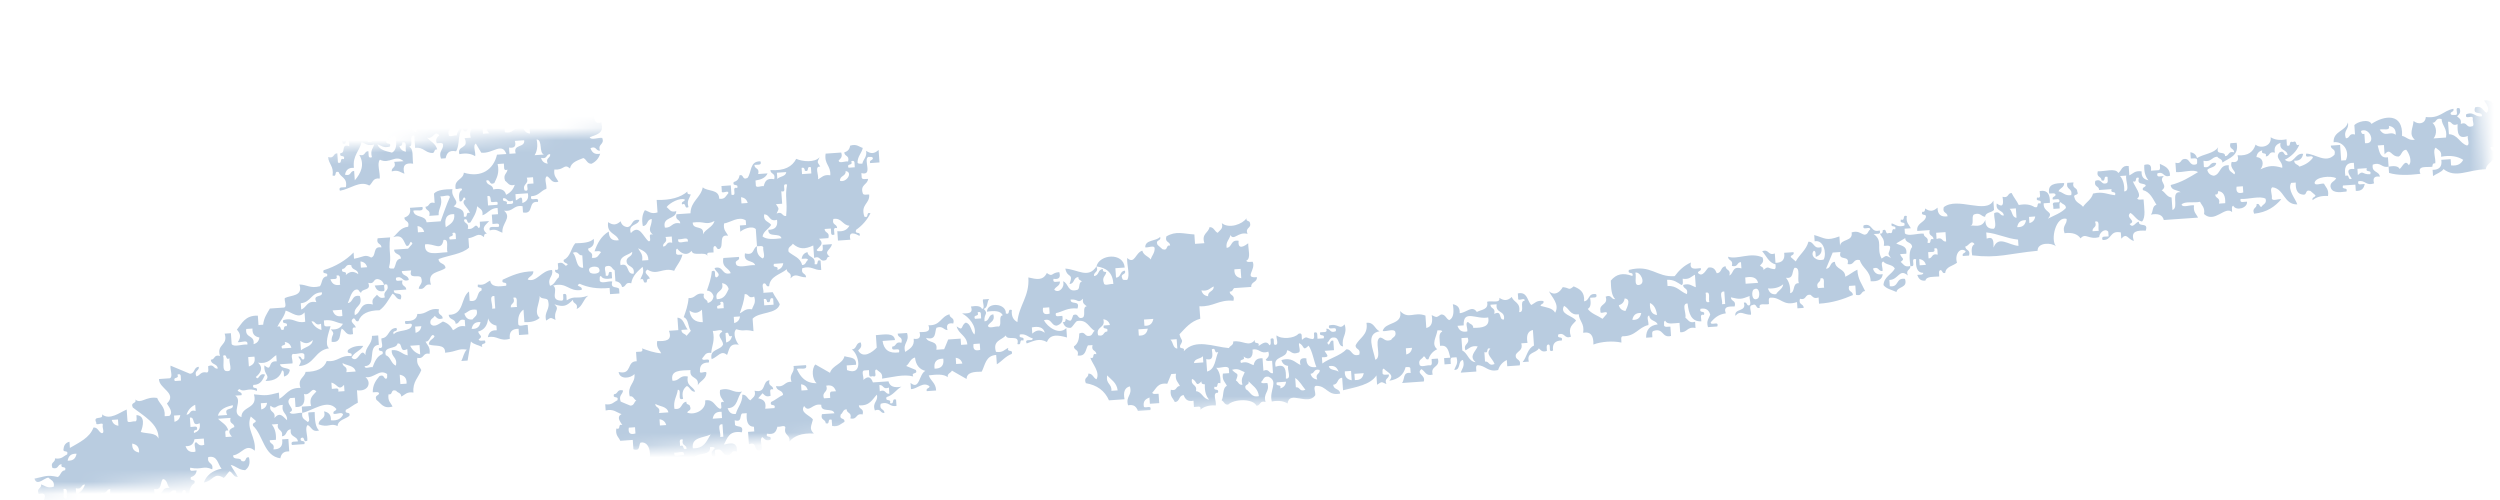 <svg width="205" height="41" viewBox="0 0 205 41" fill="none" xmlns="http://www.w3.org/2000/svg">
<mask id="mask0_257_113" style="mask-type:luminance" maskUnits="userSpaceOnUse" x="0" y="0" width="205" height="41">
<path d="M0.541 14.14L202.692 0.004L204.52 26.154L2.37 40.289L0.541 14.14Z" fill="white"/>
</mask>
<g mask="url(#mask0_257_113)">
<path fill-rule="evenodd" clip-rule="evenodd" d="M225.755 7.973C225.885 7.55 225.333 7.908 225.463 7.481C225.826 7.435 225.743 7.896 226.248 7.684C226.403 8.057 225.98 7.93 225.755 7.973ZM224.222 8.08C224.035 7.679 224.628 7.957 224.443 7.552C224.731 7.587 224.915 7.747 224.985 8.027C224.732 8.045 224.479 8.062 224.222 8.08ZM223.456 8.134C223.01 8.067 222.849 8.251 222.978 8.683C222.496 8.781 222.29 8.555 222.179 8.223C222.994 8.373 222.952 7.775 223.42 7.624C223.432 7.796 223.444 7.965 223.456 8.134ZM221.448 8.79C221.276 8.802 221.107 8.814 220.935 8.826C220.889 8.466 221.353 8.546 221.138 8.041C221.589 7.884 221.352 8.532 221.448 8.79ZM220.446 9.118C220.083 9.167 220.166 8.703 219.658 8.915C219.646 8.743 219.634 8.574 219.622 8.402C219.879 8.384 220.136 8.366 220.392 8.348C220.357 8.571 220.507 8.584 220.664 8.587C220.851 8.991 220.259 8.714 220.446 9.118ZM218.928 9.482C218.477 9.636 218.717 8.988 218.62 8.73C219.075 8.576 218.831 9.221 218.928 9.482ZM217.415 9.842C217.398 9.589 217.38 9.332 217.362 9.076C216.604 9.302 216.565 8.701 215.811 8.926C215.799 8.754 215.787 8.589 215.775 8.416C216.414 8.969 217.029 8.291 217.818 8.274C217.826 8.721 217.78 9.237 218.382 9.004C218.188 9.395 218.053 9.835 217.415 9.842ZM204.536 9.202C205.021 9.104 205.224 9.331 205.335 9.659C205.113 9.454 204.61 9.577 204.536 9.202ZM202.286 11.929C201.693 11.739 201.542 11.037 200.81 11.004C200.786 10.662 200.762 10.321 200.738 9.98C201.098 9.935 201.019 10.399 201.523 10.183C201.499 10.857 201.541 11.455 202.361 11.153C202.303 11.384 202.569 11.895 202.286 11.929ZM200.575 11.278C200.233 11.302 199.892 11.326 199.551 11.35C199.852 10.992 199.81 10.385 199.462 10.07C199.825 10.068 199.682 9.623 200.21 9.759C200.252 10.357 200.693 10.493 200.575 11.278ZM195.137 10.63C195.395 10.534 196.039 10.774 195.885 10.32C196.226 10.387 196.479 10.56 196.449 11.054C195.952 10.685 195.604 11.337 195.137 10.63ZM193.932 11.742C193.914 11.486 193.896 11.232 193.878 10.976C193.662 11.039 193.628 10.892 193.603 10.737C194.311 10.372 194.913 11.85 193.932 11.742ZM194.367 14.284C193.693 14.345 193.805 13.91 193.344 14.356C193.332 14.187 193.32 14.015 193.308 13.843C193.565 13.825 193.818 13.807 194.075 13.789C193.945 14.216 194.497 13.858 194.367 14.284ZM193.052 13.861C192.223 13.762 192.666 14.41 192.849 14.649C192.451 14.832 192.725 14.24 192.324 14.427C192.206 13.764 192.346 13.33 193.016 13.351C193.028 13.52 193.04 13.692 193.052 13.861ZM186.925 12.49C186.477 12.97 187.228 13.236 187.143 13.761C186.405 13.545 186.054 13.569 185.353 13.886C185.66 13.515 185.611 12.922 185.028 12.881C185.062 12.59 185.222 12.406 185.502 12.332C185.373 12.758 185.925 12.401 185.795 12.827C186.158 12.822 186.011 12.378 186.54 12.517C186.445 12.032 186.672 11.829 187 11.715C186.881 12.398 187.523 12.214 187.581 12.702C187.193 12.825 187.395 12.271 186.925 12.49ZM183.948 15.783C183.513 15.916 183.332 15.755 183.399 15.309C183.572 15.297 183.74 15.286 183.913 15.273C183.925 15.442 183.937 15.614 183.948 15.783ZM182.469 16.661C182.297 16.673 182.124 16.685 181.959 16.696C182.095 16.164 181.65 16.311 181.649 15.944C181.868 15.976 181.881 15.826 181.887 15.67C182.331 15.71 182.496 16.072 182.469 16.661ZM174.185 15.696C174.219 15.103 174.079 14.712 173.843 14.434C174.011 14.422 174.18 14.41 174.353 14.398C174.255 14.795 174.717 15.675 174.185 15.696ZM172.1 18.926C171.931 18.938 171.759 18.95 171.59 18.962C171.545 18.602 172.005 18.682 171.79 18.178C172.244 18.024 172.007 18.668 172.1 18.926ZM166.412 18.296C166.401 18.127 166.389 17.955 166.377 17.786C166.546 17.774 166.718 17.762 166.887 17.75C166.849 18.038 166.692 18.222 166.412 18.296ZM165.407 18.624C165.475 18.28 165.644 18.027 166.138 18.057C166.07 18.401 165.901 18.654 165.407 18.624ZM165.515 20.161C164.706 20.105 163.868 19.275 163.471 20.303C163.464 19.853 163.509 19.334 162.908 19.569C162.896 19.4 162.884 19.228 162.872 19.059C163.829 19.152 164.522 19.555 165.479 19.647C165.49 19.816 165.502 19.988 165.515 20.161ZM165.3 17.087C165.318 17.344 165.336 17.601 165.353 17.857C164.972 17.833 165.02 17.317 164.79 17.123C164.959 17.111 165.127 17.099 165.3 17.087ZM159.584 19.802C159.225 19.851 159.308 19.387 158.8 19.599C158.788 19.43 158.776 19.257 158.764 19.088C159.021 19.071 159.278 19.053 159.531 19.035C159.549 19.292 159.566 19.545 159.584 19.802ZM158.89 20.882C158.36 20.739 158.507 21.183 158.144 21.189C158.132 21.02 158.12 20.847 158.108 20.678C158.333 20.632 158.756 20.762 158.6 20.386C158.973 20.228 158.843 20.654 158.89 20.882ZM157.413 21.755C157.401 21.583 157.389 21.411 157.377 21.242C157.665 21.28 157.846 21.437 157.923 21.72C157.751 21.732 157.582 21.744 157.413 21.755ZM149.583 23.589C149.411 23.601 149.242 23.613 149.07 23.625C148.858 23.117 149.319 23.2 149.273 22.837C149.727 22.683 149.487 23.328 149.583 23.589ZM147.504 23.219C146.937 23.207 147.247 23.953 146.792 24.042C146.824 23.446 146.682 23.059 146.445 22.777C147.125 22.889 146.912 22.225 147.158 21.957C147.684 21.903 147.356 22.839 147.504 23.219ZM145.64 24.123C145.236 24.175 145.074 23.945 144.966 23.654C145.559 23.687 145.946 23.545 146.224 23.308C146.181 23.708 145.806 23.823 145.64 24.123ZM144.128 24.483C143.613 24.787 143.596 23.821 143.817 23.734C144.332 23.43 144.346 24.397 144.128 24.483ZM143.143 23.266C143.131 23.093 143.119 22.925 143.108 22.756C143.683 22.641 144.065 22.757 144.163 23.194C143.825 23.218 143.484 23.242 143.143 23.266ZM141.464 24.927C141.376 24.933 141.292 24.939 141.208 24.945C141.29 24.614 140.88 23.858 141.393 23.904C141.417 24.245 141.44 24.583 141.464 24.927ZM140.166 24.76C139.712 24.914 139.956 24.269 139.856 24.011C140.31 23.858 140.07 24.502 140.166 24.76ZM139.057 23.552C138.735 23.462 138.561 23.199 138.016 23.366C138.021 23.733 138.465 23.586 138.326 24.118C137.773 23.923 137.509 23.398 136.739 23.456C136.727 23.287 136.715 23.114 136.703 22.946C137.254 22.911 137.547 23.168 137.887 23.375C138.057 23.326 137.973 23.047 137.98 22.856C138.543 22.946 138.679 22.665 138.985 22.528C139.009 22.869 139.033 23.21 139.057 23.552ZM135.296 24.846C135.645 24.995 135.81 25.357 135.877 25.83C135.433 25.79 135.269 25.432 135.296 24.846ZM134.422 23.363C133.924 23.476 134.224 22.671 134.097 22.358C134.506 22.241 134.999 23.231 134.422 23.363ZM133.852 26.23C133.919 25.889 134.092 25.636 134.582 25.663C134.515 26.007 134.346 26.26 133.852 26.23ZM133.288 25.499C132.997 25.462 132.816 25.305 132.742 25.025C133.022 24.947 133.182 24.763 133.217 24.476C133.825 24.491 133.367 25.317 133.288 25.499ZM123.325 26.196C122.85 26.283 123.225 25.388 122.527 25.739C122.662 25.207 122.218 25.35 122.216 24.987C122.385 24.975 122.557 24.963 122.726 24.951C122.608 25.733 123.444 25.417 123.325 26.196ZM121.772 29.647C121.754 29.39 121.736 29.134 121.718 28.877C122.141 29.007 121.787 28.458 122.21 28.585C121.778 29.066 122.367 29.334 122.556 29.85C122.048 30.062 122.131 29.598 121.772 29.647ZM120.808 26.884C120.806 26.562 120.499 26.593 120.387 26.401C120.108 26.438 120.371 26.945 120.316 27.177C119.831 27.275 119.628 27.048 119.513 26.717C119.682 26.705 119.851 26.693 120.023 26.681C119.959 25.318 121.105 26.235 122.031 26.028C122.191 26.811 121.545 26.887 120.808 26.884ZM121.005 29.701C120.411 29.647 120.369 28.958 119.91 28.746C119.886 28.408 119.862 28.067 119.839 27.726C120.011 27.714 120.18 27.702 120.352 27.69C120.562 28.272 119.956 28.145 120.167 28.728C120.469 28.595 120.606 28.313 121.169 28.403C120.974 28.865 120.428 29.212 121.005 29.701ZM115.314 29.067C115.302 28.898 115.29 28.729 115.278 28.557C115.447 28.545 115.619 28.533 115.788 28.521C115.754 28.812 115.593 28.993 115.314 29.067ZM111.096 31.164C111.084 30.992 111.072 30.823 111.06 30.654C111.317 30.636 111.57 30.618 111.827 30.6C111.759 30.941 111.59 31.194 111.096 31.164ZM110.839 31.182C110.498 31.114 110.246 30.945 110.276 30.451C110.445 30.439 110.617 30.427 110.786 30.415C110.804 30.672 110.821 30.925 110.839 31.182ZM108.963 30.027C109.445 29.929 109.651 30.159 109.766 30.487C109.544 30.282 109.04 30.402 108.963 30.027ZM108.015 31.122C107.724 31.087 107.54 30.927 107.466 30.647C107.829 30.642 107.686 30.198 108.215 30.337C108.263 30.697 107.8 30.617 108.015 31.122ZM107.12 29.385C106.674 29.318 106.517 29.499 106.645 29.931C106.18 29.729 105.937 29.271 105.076 29.528C105.154 29.808 105.335 29.968 105.625 30.002C105.54 30.331 105.949 31.09 105.441 31.047C105.465 30.37 105.426 29.772 104.602 30.074C104.36 29.141 105.525 29.436 105.536 28.726C105.87 28.75 105.919 29.11 106.446 28.92C106.728 28.88 106.465 28.372 106.52 28.141C106.994 28.312 106.775 28.87 107.305 28.344C107.622 28.807 107.714 29.531 107.943 30.098C107.392 30.177 107.118 29.942 107.12 29.385ZM106.261 31.757C106.243 31.503 106.225 31.247 106.207 30.993C106.563 31.223 106.768 31.636 107.045 31.96C106.541 32.175 106.624 31.714 106.261 31.757ZM104.984 31.846C105.114 31.423 104.562 31.78 104.692 31.354C104.948 31.336 105.202 31.318 105.458 31.3C105.421 31.591 105.264 31.772 104.984 31.846ZM104.385 30.605C104.021 30.651 104.101 30.19 103.6 30.402C103.576 30.061 103.553 29.72 103.529 29.379C103.034 29.349 102.866 29.602 102.798 29.942C102.476 29.853 102.302 29.593 101.757 29.761C101.572 29.356 102.162 29.634 101.974 29.233C102.374 29.568 102.794 29.359 102.708 28.666C103.3 28.536 103.314 29.071 104.003 28.833C104.14 29.234 103.926 29.327 103.791 29.489C103.844 29.659 104.119 29.575 104.313 29.582C104.337 29.923 104.361 30.264 104.385 30.605ZM102.162 31.918C101.946 31.448 102.499 31.646 102.374 31.261C102.701 31.622 103.154 31.838 103.23 32.484C102.588 32.628 102.531 32.099 102.162 31.918ZM101.345 31.204C101.631 30.482 101.411 30.779 101.029 30.324C101.571 30.16 101.745 30.42 102.064 30.509C101.974 30.831 101.715 31.006 101.882 31.55C101.563 31.596 101.551 31.288 101.345 31.204ZM98.983 30.467C98.959 30.126 98.935 29.785 98.911 29.447C99.543 29.593 99.422 29.085 99.371 28.641C99.772 28.454 99.494 29.05 99.895 28.862C99.633 29.43 99.678 30.272 98.983 30.467ZM98.07 32.075C98.194 31.469 97.615 31.676 97.742 31.07C98.215 31.24 97.996 31.798 98.526 31.273C98.494 31.492 98.641 31.509 98.798 31.512C98.768 32.104 98.907 32.491 99.144 32.77C98.627 32.718 98.583 32.127 98.07 32.075ZM98.637 29.208C98.648 29.377 98.66 29.549 98.672 29.718C98.419 29.736 98.162 29.754 97.909 29.772C97.93 29.39 98.446 29.442 98.637 29.208ZM96.54 28.581C96.161 28.557 96.21 28.041 95.976 27.85C96.148 27.838 96.317 27.826 96.486 27.814C96.504 28.071 96.522 28.325 96.54 28.581ZM93.843 26.713C93.831 26.541 93.82 26.372 93.808 26.203C94.064 26.185 94.321 26.167 94.574 26.149C94.507 26.49 94.334 26.743 93.843 26.713ZM93.384 27.519C93.372 27.347 93.36 27.174 93.348 27.006C93.605 26.988 93.861 26.97 94.118 26.952C94.05 27.293 93.881 27.545 93.384 27.519ZM91.135 32.047C91.184 31.44 90.649 31.504 90.792 30.782C91.116 31.146 91.569 31.362 91.648 32.011C91.476 32.023 91.307 32.035 91.135 32.047ZM90.046 27.494C89.823 26.736 90.692 26.933 90.47 26.179C90.757 26.213 90.942 26.373 91.016 26.653C90.843 26.665 90.674 26.677 90.506 26.689C90.376 27.115 90.924 26.758 90.795 27.184C90.432 27.186 90.579 27.634 90.046 27.494ZM86.073 25.716C85.638 25.845 85.457 25.688 85.528 25.238C85.696 25.226 85.869 25.214 86.037 25.202C86.049 25.371 86.061 25.544 86.073 25.716ZM84.647 27.356C84.635 27.184 84.624 27.015 84.612 26.846C85.187 26.731 85.569 26.847 85.671 27.285C85.279 27.02 84.999 27.04 84.647 27.356ZM80.454 26.109C80.281 26.121 80.113 26.133 79.944 26.144C79.756 25.74 80.349 26.018 80.161 25.613C80.537 25.458 80.407 25.881 80.454 26.109ZM80.376 28.686C79.944 28.812 79.763 28.655 79.83 28.209C80.002 28.197 80.171 28.185 80.34 28.173C80.352 28.342 80.364 28.514 80.376 28.686ZM78.404 29.849C78.392 29.677 78.38 29.508 78.369 29.339C78.656 29.373 78.84 29.534 78.914 29.814C78.745 29.825 78.573 29.837 78.404 29.849ZM76.636 30.231C76.553 29.68 76.792 29.409 77.349 29.411C77.428 29.958 77.192 30.233 76.636 30.231ZM72.108 31.576C72.471 31.53 72.388 31.991 72.892 31.779C72.904 31.948 72.916 32.12 72.928 32.289C72.568 32.338 72.648 31.874 72.143 32.086C72.131 31.917 72.12 31.748 72.108 31.576ZM68.167 32.109C67.994 32.159 68.085 32.437 68.075 32.628C67.903 32.64 67.734 32.652 67.565 32.664C67.354 32.081 67.957 32.205 67.747 31.626C68.235 31.524 68.434 31.755 68.549 32.083C68.424 32.091 68.296 32.1 68.167 32.109ZM65.721 32.022C65.709 31.854 65.697 31.681 65.686 31.512C65.973 31.547 66.157 31.707 66.235 31.986C66.062 31.998 65.89 32.011 65.721 32.022ZM59.207 34.28C58.95 34.298 58.697 34.316 58.441 34.334C58.505 33.99 58.677 33.737 59.171 33.767C59.183 33.939 59.195 34.108 59.207 34.28ZM59.314 35.813C59.23 35.819 59.145 35.825 59.058 35.831C59.14 35.503 58.731 34.748 59.243 34.79C59.267 35.131 59.291 35.472 59.314 35.813ZM56.815 36.762C56.669 35.835 57.686 35.917 58.273 35.628C57.939 36.137 57.778 36.796 56.815 36.762ZM55.774 36.577C55.785 36.348 55.601 35.944 55.995 36.045C55.852 36.578 56.297 36.431 56.302 36.798C55.901 36.982 56.175 36.389 55.774 36.577ZM56.084 37.325C55.815 37.266 55.21 37.593 55.296 37.122C55.565 37.182 56.17 36.854 56.084 37.325ZM54.044 33.867C54.183 33.335 53.739 33.485 53.733 33.119C54.099 33.344 54.693 33.303 54.81 33.814C54.557 33.831 54.3 33.849 54.044 33.867ZM54.115 34.891C54.103 34.722 54.092 34.553 54.08 34.381C54.367 34.415 54.551 34.575 54.629 34.855C54.456 34.867 54.284 34.879 54.115 34.891ZM52.108 35.543C51.676 35.675 51.492 35.519 51.562 35.069C51.731 35.057 51.903 35.045 52.072 35.033C52.084 35.206 52.096 35.374 52.108 35.543ZM57.558 25.395C57.581 25.736 57.605 26.077 57.629 26.419C56.981 26.427 56.617 26.109 56.534 25.467C56.929 25.731 57.21 25.711 57.558 25.395ZM59.055 24.775C59.431 24.619 59.301 25.043 59.347 25.27C59.175 25.282 59.006 25.294 58.834 25.306C58.65 24.901 59.243 25.179 59.055 24.775ZM59.204 23.22C59.492 23.254 59.672 23.415 59.75 23.698C59.553 24.088 59.418 24.529 58.78 24.536C58.558 23.781 59.427 23.978 59.204 23.22ZM59.544 28.083C59.526 27.83 59.508 27.573 59.491 27.317C59.892 27.129 59.614 27.725 60.019 27.538C59.981 27.825 59.824 28.009 59.544 28.083ZM60.168 25.983C60.337 25.971 60.509 25.959 60.678 25.947C60.644 26.238 60.483 26.419 60.203 26.493C60.191 26.324 60.179 26.152 60.168 25.983ZM61.062 24.119C61.425 24.073 61.342 24.533 61.847 24.322C62.014 24.866 61.755 25.044 61.662 25.363C61.102 25.273 60.966 25.557 60.66 25.691C60.832 25.2 61.016 24.722 61.062 24.119ZM62.527 19.387C62.611 18.94 63.035 18.788 63.234 18.438C63.044 18.153 62.578 18.179 62.658 17.579C63.15 17.569 63.053 18.23 63.717 18.021C63.797 18.572 63.561 18.843 63.004 18.841C62.964 19.533 63.955 19.036 64.081 19.536C63.455 19.614 62.855 19.659 62.527 19.387ZM63.628 16.741C63.8 16.729 63.969 16.717 64.138 16.705C64.114 16.364 64.09 16.023 64.066 15.682C64.621 15.844 63.989 14.971 64.54 15.133C64.346 16.192 64.588 16.406 64.463 17.711C64.103 17.76 64.186 17.293 63.681 17.508C63.891 17.052 63.898 17.163 63.628 16.741ZM63.705 14.163C63.959 14.146 64.212 14.128 64.469 14.11C64.448 14.491 63.932 14.443 63.741 14.677C63.729 14.504 63.718 14.335 63.705 14.163ZM63.747 22.132C63.877 21.706 63.328 22.063 63.458 21.637C63.711 21.619 63.968 21.601 64.224 21.583C64.187 21.877 64.026 22.055 63.747 22.132ZM60.8 16.681C60.788 16.512 60.776 16.34 60.764 16.171C61.052 16.205 61.236 16.365 61.31 16.645C61.141 16.657 60.969 16.669 60.8 16.681ZM57.641 19.216C57.785 18.402 56.795 18.902 56.803 18.247C57.846 18.109 57.829 18.507 58.59 18.122C58.446 18.637 57.857 18.763 57.641 19.216ZM56.397 19.816C56.132 19.76 55.523 20.087 55.616 19.616C55.882 19.675 56.486 19.345 56.397 19.816ZM55.12 19.905C54.592 19.769 54.738 20.213 54.372 20.215C54.326 19.855 54.787 19.935 54.575 19.431C54.744 19.419 54.916 19.407 55.085 19.395C55.097 19.567 55.109 19.736 55.12 19.905ZM52.657 21.363C52.743 20.801 52.462 20.664 52.329 20.358C52.719 20.555 53.16 20.694 53.167 21.328C52.998 21.34 52.826 21.352 52.657 21.363ZM51.962 22.44C51.314 22.54 51.668 21.487 50.885 21.745C50.722 20.963 51.472 20.975 51.837 20.651C51.881 21.092 51.336 21.015 51.38 21.453C51.438 21.944 52.077 21.754 51.962 22.44ZM48.359 22.309C48.058 21.794 49.021 21.777 49.107 21.999C49.408 22.514 48.445 22.527 48.359 22.309ZM47.818 21.96C47.174 21.967 47.337 21.043 46.966 20.733C47.47 20.521 47.387 20.985 47.747 20.936C47.771 21.277 47.795 21.619 47.818 21.96ZM42.399 25.169C42.227 25.181 42.058 25.193 41.886 25.205C41.84 24.842 42.301 24.925 42.089 24.417C42.543 24.266 42.303 24.911 42.399 25.169ZM40.609 25.294C40.525 25.3 40.44 25.306 40.356 25.312C40.438 24.984 40.029 24.225 40.538 24.271C40.562 24.612 40.585 24.953 40.609 25.294ZM38.673 26.97C38.741 26.63 38.91 26.377 39.404 26.407C39.336 26.747 39.167 27 38.673 26.97ZM38.074 25.726C38.38 25.593 38.517 25.311 39.079 25.401C39.222 25.887 38.902 25.97 38.748 26.195C38.341 26.247 38.183 26.02 38.074 25.726ZM34.077 27.292C34.065 27.123 34.053 26.951 34.041 26.782C34.21 26.77 34.382 26.758 34.551 26.746C34.514 27.034 34.357 27.218 34.077 27.292ZM34.456 29.067C34.081 28.948 33.806 28.709 33.635 28.351C33.892 28.333 34.148 28.315 34.402 28.297C34.42 28.554 34.438 28.811 34.456 29.067ZM33.432 29.139C32.948 29.054 32.746 28.64 32.123 28.715C32.078 29.322 32.609 29.258 32.466 29.977C32.06 29.846 32.053 29.256 31.637 29.132C31.4 28.324 32.505 28.691 32.597 28.169C33.073 28.078 32.698 28.973 33.396 28.625C33.408 28.798 33.42 28.967 33.432 29.139ZM32.83 31.495C32.812 31.239 32.794 30.982 32.776 30.725C33.117 30.793 33.37 30.962 33.34 31.46C33.171 31.472 33.002 31.483 32.83 31.495ZM28.398 30.519C28.537 29.99 28.092 30.133 28.087 29.77C28.449 29.996 29.047 29.954 29.164 30.465C28.911 30.483 28.654 30.501 28.398 30.519ZM28.248 32.074C28.079 32.086 27.911 32.097 27.738 32.109C27.84 31.712 27.435 31.9 27.21 31.888C27.198 31.716 27.187 31.547 27.175 31.375C27.692 31.492 27.741 32.092 28.212 31.56C28.224 31.729 28.236 31.901 28.248 32.074ZM23.538 34.46C23.184 34.152 22.976 33.739 22.501 34.274C22.628 33.668 22.049 33.875 22.172 33.269C22.687 33.644 22.519 33.231 23.192 33.198C23.049 33.913 23.584 33.852 23.538 34.46ZM21.424 33.576C21.412 33.407 21.4 33.235 21.388 33.066C21.56 33.054 21.729 33.042 21.898 33.03C21.864 33.321 21.707 33.502 21.424 33.576ZM18.638 30.431C18.109 30.482 18.441 29.549 18.292 29.169C18.693 28.982 18.419 29.574 18.823 29.387C18.741 29.715 19.146 30.47 18.638 30.431ZM18.632 34.029C18.378 34.047 18.122 34.065 17.865 34.083C18.012 33.57 18.5 33.353 19.091 33.227C19.179 33.706 18.284 33.327 18.632 34.029ZM19.014 35.801C18.841 35.813 18.672 35.825 18.503 35.837C18.518 35.608 18.331 35.207 18.721 35.309C18.601 34.805 18.17 34.655 17.883 34.339C18.224 34.315 18.565 34.292 18.906 34.268C18.764 34.8 19.212 34.654 19.217 35.02C18.71 35.198 18.701 35.456 19.014 35.801ZM16.75 36.475C16.352 36.611 16.255 36.398 16.093 36.263C15.811 36.3 16.077 36.811 16.019 37.042C15.533 37.137 15.331 36.914 15.216 36.582C15.71 36.612 15.88 36.359 15.947 36.015C16.204 35.997 16.46 35.98 16.714 35.962C16.726 36.134 16.738 36.306 16.75 36.475ZM14.331 31.245C14.143 30.844 14.736 31.118 14.548 30.717C14.924 30.559 14.798 30.985 14.841 31.209C14.672 31.221 14.499 31.233 14.331 31.245ZM14.307 34.589C14.294 34.417 14.283 34.248 14.271 34.076C14.443 34.064 14.612 34.052 14.781 34.04C14.747 34.331 14.59 34.512 14.307 34.589ZM16.007 33.188C16.019 33.353 16.031 33.525 16.043 33.698C15.514 33.555 15.657 34.003 15.294 34.005C15.414 33.63 15.652 33.355 16.007 33.188ZM16.371 34.703C16.466 35.188 16.239 35.391 15.911 35.505C15.849 35.289 15.996 35.259 16.15 35.234C16.252 34.837 15.851 35.024 15.622 35.013C15.604 34.757 15.586 34.5 15.569 34.243C16.044 34.156 15.669 35.047 16.371 34.703ZM12.675 40.619C12.663 40.446 12.651 40.274 12.639 40.105C13.319 40.217 13.109 39.55 13.352 39.285C13.734 39.309 13.685 39.822 13.916 40.016C13.137 39.901 13.453 40.734 12.675 40.619ZM10.841 36.372C11.178 36.441 11.431 36.613 11.405 37.107C11.064 37.039 10.811 36.87 10.841 36.372ZM9.901 41.325C9.889 41.156 9.877 40.984 9.865 40.815C10.35 40.717 10.553 40.944 10.668 41.272C10.414 41.289 10.158 41.307 9.901 41.325ZM9.164 34.433C9.333 34.421 9.502 34.41 9.674 34.397C9.686 34.57 9.698 34.739 9.71 34.911C9.419 34.873 9.239 34.716 9.164 34.433ZM8.332 40.922C8.32 40.75 8.308 40.578 8.296 40.409C8.825 40.548 8.682 40.104 9.045 40.102C8.959 40.665 9.24 40.801 9.373 41.107C9.051 41.015 8.88 40.755 8.332 40.922ZM6.253 40.552C6.241 40.383 6.229 40.211 6.217 40.042C6.746 40.181 6.603 39.733 6.966 39.732C6.846 40.106 6.611 40.381 6.253 40.552ZM5.546 37.774C5.614 37.43 5.783 37.181 6.277 37.207C6.213 37.551 6.04 37.801 5.546 37.774ZM5.504 40.862C5.053 41.016 5.293 40.368 5.197 40.113C5.648 39.959 5.412 40.604 5.504 40.862ZM20.353 29.28C20.522 29.268 20.694 29.256 20.863 29.244C20.965 29.729 20.738 29.935 20.407 30.05C20.389 29.793 20.371 29.536 20.353 29.28ZM20.192 26.976C20.36 26.965 20.533 26.953 20.702 26.941C20.675 27.438 20.928 27.607 21.269 27.675C21.231 27.963 21.074 28.147 20.791 28.221C20.91 27.442 20.077 27.758 20.192 26.976ZM23.426 25.468C23.959 25.62 24.491 26.187 24.973 25.614C24.991 25.87 25.009 26.127 25.027 26.384C24.241 26.554 24.087 25.995 23.223 26.252C23.093 26.675 23.645 26.321 23.515 26.744C23.292 26.715 23.279 26.862 23.276 27.019C22.872 27.206 23.149 26.61 22.745 26.798C22.95 26.336 23.307 26.005 23.426 25.468ZM24.663 24.865C25.506 24.796 25.49 23.979 26.399 23.973C26.487 24.453 25.595 24.074 25.943 24.776C25.128 24.626 25.166 25.224 24.699 25.378C24.687 25.206 24.675 25.037 24.663 24.865ZM26.36 27.061C25.982 26.941 25.711 26.703 25.54 26.348C25.9 26.299 25.817 26.763 26.325 26.548C26.337 26.72 26.349 26.889 26.36 27.061ZM24.678 28.723C24.66 28.466 24.642 28.209 24.624 27.953C25.016 28.221 25.297 28.201 25.648 27.881C25.603 28.404 25.005 28.445 24.678 28.723ZM23.127 28.573C22.939 28.172 23.535 28.446 23.348 28.042C23.635 28.076 23.819 28.236 23.893 28.52C23.64 28.537 23.384 28.555 23.127 28.573ZM28.04 25.399C28.052 25.572 28.064 25.744 28.076 25.913C27.59 26.011 27.388 25.784 27.273 25.453C27.53 25.435 27.783 25.417 28.04 25.399ZM27.586 22.604C28.04 22.45 27.804 23.095 27.896 23.353C27.411 23.451 27.209 23.224 27.094 22.896C27.318 22.85 27.745 22.98 27.586 22.604ZM28.064 22.055C28.427 22.053 28.284 21.608 28.809 21.745C28.826 22.188 29.359 22.036 29.376 22.479C28.984 22.215 28.704 22.234 28.356 22.55C28.483 22.124 27.934 22.481 28.064 22.055ZM29.608 24.003C29.68 23.625 30.471 23.872 30.196 23.192C30.726 23.335 30.579 22.887 30.942 22.882C31.233 22.919 31.413 23.076 31.491 23.359C31.234 23.377 30.977 23.395 30.724 23.413C30.833 23.704 30.991 23.934 31.398 23.878C31.742 23.895 31.227 23.171 31.747 23.341C31.955 23.924 31.352 23.8 31.562 24.383C31.162 24.523 31.072 24.305 30.906 24.171C30.752 24.399 30.429 24.479 30.578 24.967C29.454 24.707 29.685 25.631 29.095 25.841C28.932 25.055 29.824 25.193 29.501 24.269C28.814 24.154 29.002 24.796 28.517 24.854C28.692 24.485 28.761 24.025 29.084 23.786C29.472 23.609 29.405 23.963 29.608 24.003ZM29.558 21.438C29.849 21.472 30.03 21.632 30.107 21.912C29.935 21.924 29.766 21.936 29.593 21.948C29.581 21.776 29.57 21.61 29.558 21.438ZM34.235 18.538C34.523 18.573 34.707 18.733 34.781 19.016C34.609 19.028 34.44 19.04 34.271 19.052C34.259 18.88 34.247 18.711 34.235 18.538ZM36.368 19.676C36.866 19.563 36.566 20.368 36.696 20.681C35.87 20.708 34.764 21.057 34.853 20.039C35.574 19.914 36.195 20.651 36.368 19.676ZM37.245 17.558C37.326 18.19 36.909 18.386 36.553 18.634C36.435 17.971 36.574 17.533 37.245 17.558ZM37.388 19.604C37.219 19.616 37.047 19.628 36.878 19.64C36.69 19.236 37.283 19.513 37.095 19.109C37.471 18.954 37.345 19.38 37.388 19.604ZM39.965 16.081C40.234 16.001 40.221 16.247 40.248 16.445C40.232 16.789 40.956 16.277 40.785 16.794C40.532 16.812 40.275 16.83 40.019 16.848C40.001 16.595 39.983 16.338 39.965 16.081ZM40.532 15.013C40.733 14.585 40.97 14.192 40.806 13.45C40.978 13.438 41.147 13.426 41.319 13.414C41.362 13.639 41.236 14.065 41.612 13.909C41.584 14.247 41.228 14.293 41.418 14.822C41.646 14.976 41.726 15.296 42.211 15.154C42.092 15.529 41.853 15.803 41.498 15.974C41.4 15.536 41.015 15.421 40.443 15.535C40.425 15.089 39.893 15.245 39.876 14.801C40.264 14.676 40.065 15.233 40.532 15.013ZM41.74 12.102C42.186 12.166 42.346 11.985 42.217 11.553C42.474 11.535 42.727 11.517 42.981 11.499C43.08 12.144 42.031 11.793 42.289 12.576C42.117 12.588 41.948 12.6 41.776 12.612C41.764 12.44 41.752 12.267 41.74 12.102ZM43.422 10.437C43.434 10.609 43.446 10.781 43.458 10.95C43.171 10.916 42.986 10.756 42.909 10.473C43.081 10.461 43.25 10.449 43.422 10.437ZM43.745 15.047C43.616 15.056 43.488 15.065 43.359 15.073C43.019 15.057 43.528 15.781 43.014 15.61C42.803 15.028 43.406 15.152 43.195 14.569C43.367 14.557 43.536 14.545 43.709 14.533C43.72 14.702 43.732 14.874 43.745 15.047ZM42.832 16.651C42.841 15.904 42.626 16.275 42.301 16.434C42.289 16.262 42.277 16.089 42.265 15.92C42.606 15.897 42.944 15.873 43.285 15.849C43.386 16.334 43.156 16.537 42.832 16.651ZM41.552 16.741C41.682 16.317 41.13 16.672 41.26 16.249C41.623 16.2 41.539 16.66 42.044 16.452C42.203 16.824 41.776 16.694 41.552 16.741ZM33.293 12.435C33.005 12.397 32.824 12.24 32.747 11.957C32.969 11.989 32.979 11.839 32.985 11.682C33.437 11.532 33.2 12.173 33.293 12.435ZM32.144 12.515C31.653 12.386 31.113 12.319 30.942 11.825C31.261 11.915 31.435 12.178 31.98 12.011C32.107 11.588 31.561 11.941 31.691 11.515C32.054 11.513 31.907 11.066 32.436 11.205C32.536 11.812 32.521 12.322 32.144 12.515ZM30.501 12.888C30.128 13.04 30.254 12.617 30.208 12.393C29.845 12.394 29.992 12.842 29.463 12.703C29.933 13.498 29.592 14.21 29.093 14.785C29.075 14.528 29.057 14.272 29.039 14.015C28.676 14.02 28.823 14.468 28.29 14.325C28.358 13.985 28.53 13.732 29.021 13.762C28.898 12.773 29.475 12.393 29.648 11.658C29.966 11.751 30.141 12.01 30.686 11.843C30.596 12.165 30.337 12.339 30.501 12.888ZM41.764 8.754C41.752 8.585 41.74 8.413 41.728 8.241C42.019 8.278 42.2 8.439 42.277 8.718C42.105 8.73 41.936 8.742 41.764 8.754ZM44.004 11.428C44.523 11.476 44.166 12.53 44.607 12.672C44.35 12.69 44.093 12.708 43.837 12.726C44.032 12.413 44.119 12.01 44.004 11.428ZM45.113 12.636C45.162 12.996 44.702 12.916 44.914 13.421C44.623 13.387 44.442 13.226 44.368 12.943C44.897 13.086 44.75 12.638 45.113 12.636ZM45.119 9.035C45.574 8.881 45.334 9.526 45.43 9.784C44.975 9.938 45.215 9.293 45.119 9.035ZM65.731 13.767C65.944 13.701 65.978 13.848 66.002 14.003C66.425 14.133 66.071 13.584 66.494 13.714C66.506 13.883 66.518 14.051 66.53 14.224C66.276 14.241 66.02 14.259 65.767 14.277C65.754 14.105 65.743 13.936 65.731 13.767ZM69.34 14.027C69.966 14.105 69.431 14.998 68.883 14.829C68.839 14.391 69.388 14.468 69.34 14.027ZM69.799 13.225C70.175 13.066 70.046 13.492 70.092 13.717C69.919 13.729 69.747 13.741 69.578 13.753C69.391 13.352 69.987 13.626 69.799 13.225ZM62.631 24.525C62.844 24.462 62.878 24.609 62.903 24.764C63.329 24.893 62.971 24.341 63.398 24.471C63.41 24.64 63.422 24.812 63.434 24.984C63.177 25.002 62.92 25.02 62.667 25.038C62.655 24.866 62.643 24.694 62.631 24.525ZM99.519 23.489C99.567 23.927 99.019 23.85 99.067 24.291C98.775 24.254 98.591 24.097 98.517 23.814C99.08 23.904 99.217 23.622 99.519 23.489ZM101.73 22.049C101.748 22.305 101.766 22.558 101.784 22.815C101.443 22.747 101.19 22.578 101.22 22.084C101.389 22.072 101.561 22.06 101.73 22.049ZM227.655 5.784C227.67 6.227 228.202 6.075 228.219 6.518C227.878 6.542 227.537 6.566 227.196 6.589C227.178 6.333 227.16 6.076 227.142 5.819C226.973 5.831 226.804 5.843 226.632 5.855C226.506 6.281 227.054 5.924 226.925 6.351C226.756 6.362 226.584 6.374 226.415 6.386C226.403 6.214 226.391 6.045 226.379 5.873C225.797 5.992 225.394 5.904 225.081 5.709C225.13 6.069 224.67 5.986 224.878 6.494C225.411 6.633 225.267 6.188 225.63 6.183C225.56 6.585 226.08 6.308 225.928 6.807C225.793 7.207 225.29 7.29 224.678 7.278C224.405 6.764 223.871 6.554 223.092 6.619C223.229 7.176 223.052 7.463 222.782 7.669C222.482 7.415 222.283 7.045 221.594 7.236C221.587 7.43 221.675 7.709 221.505 7.758C220.924 7.703 221.062 7.443 220.61 7.82C220.666 7.511 220.383 6.903 220.667 6.788C220.829 6.923 220.922 7.137 221.323 7C221.311 6.828 221.299 6.656 221.287 6.487C220.78 6.702 220.863 6.238 220.503 6.284C220.463 6.731 220.104 6.899 219.515 6.869C219.472 6.644 219.602 6.218 219.226 6.373C219.211 6.601 219.399 7.006 219.005 6.904C219.011 7.27 219.455 7.124 219.316 7.653C218.383 7.806 218.562 6.677 217.472 7.012C217.688 7.821 216.985 7.473 216.723 7.322C216.659 7.662 216.49 7.915 215.996 7.885C216.075 7.469 215.847 7.41 215.694 7.265C215.69 7.061 216.012 7.141 215.924 6.862C215.566 6.537 214.795 6.686 214.116 6.73C214.128 6.903 214.14 7.071 214.152 7.244C214.669 7.153 214.827 7.482 215.202 7.557C215.145 7.748 215.397 8.209 215.119 8.204C214.99 8.213 214.862 8.222 214.734 8.231C214.877 7.702 214.429 7.845 214.424 7.483C213.864 7.393 213.728 7.674 213.421 7.807C213.339 7.351 212.59 7.662 212.601 7.094C212.003 7.136 211.412 7.177 210.815 7.219C211.442 7.698 210.545 8.26 211.175 8.738C210.224 8.628 211.073 10.089 209.97 9.851C209.952 9.594 209.934 9.337 209.916 9.081C209.482 9.182 209.367 9.564 209.475 10.143C208.762 10.044 208.718 11.156 207.972 10.632C208.329 10.505 208.441 10.161 208.968 10.179C208.956 10.006 208.944 9.837 208.932 9.665C207.966 9.967 207.803 8.757 207.125 9.534C206.998 9.034 206.011 9.53 206.048 8.839C206.768 8.558 206.829 8.553 207.581 8.731C207.557 8.39 207.533 8.049 207.509 7.708C206.717 7.686 206.327 8.375 205.723 7.833C205.769 8.196 205.308 8.113 205.52 8.618C204.991 8.478 205.138 8.926 204.771 8.928C204.525 8.568 204.33 8.151 203.698 8.233C203.797 8.446 204.27 8.943 203.898 9.247C203.585 9.096 203.549 8.633 202.963 8.796C202.72 9.54 203.554 9.044 203.53 9.527C202.939 9.66 202.925 9.122 202.236 9.363C202.065 9.881 202.789 9.369 202.773 9.709C202.715 9.9 202.967 10.361 202.689 10.36C202.198 10.513 202.337 9.936 201.78 10.165C201.859 9.749 201.634 9.687 201.478 9.545C201.613 9.38 201.827 9.287 201.69 8.885C201.172 8.715 201.685 9.442 201.344 9.425C201.191 9.416 200.981 9.471 200.947 9.324C200.946 9.121 201.268 9.2 201.177 8.921C200.335 9.072 200.09 9.737 198.916 9.595C198.876 10.182 198.278 10.23 197.911 9.92C197.871 10.524 197.495 11.015 198.018 11.457C197.502 11.547 197.343 11.222 196.968 11.143C197.065 9.239 195.519 9.443 194.463 10.161C194.231 9.709 193.287 9.992 193.058 10.259C193.076 10.516 193.094 10.773 193.111 11.03C192.582 10.887 192.729 11.335 192.363 11.34C192.121 10.647 192.66 10.633 192.527 10.042C192.35 10.767 191.313 10.741 191.357 11.665C192.14 11.552 192.712 12.408 192.36 13.139C192.235 13.147 192.103 13.157 191.978 13.165C191.948 12.736 191.918 12.314 191.889 11.885C191.632 11.903 191.375 11.921 191.122 11.939C191.127 12.305 191.572 12.159 191.429 12.688C190.707 13.431 189.894 12.626 189.115 12.595C188.947 13.113 189.668 12.601 189.651 12.944C189.397 13.281 189.03 13.521 188.548 13.663C188.436 13.467 188.129 13.499 188.127 13.177C188.621 13.207 188.79 12.954 188.858 12.613C188.142 12.514 188.094 13.627 187.355 13.105C187.898 12.819 188.318 12.42 188.547 11.861C188.147 12.049 188.421 11.456 188.02 11.643C187.597 11.514 187.954 12.062 187.528 11.932C187.516 11.764 187.504 11.591 187.492 11.422C186.913 11.538 186.506 11.451 186.194 11.255C186.294 12.005 185.355 12.22 184.957 11.858C184.775 12.42 184.385 12.804 183.477 12.732C183.606 13.164 183.449 13.348 182.999 13.277C182.786 13.862 183.487 14.088 183.199 14.295C183.016 14.091 182.687 14.056 182.764 13.552C181.97 13.499 182.126 14.275 181.541 14.411C181.25 14.374 181.07 14.217 180.995 13.933C181.186 13.699 181.702 13.748 181.726 13.366C181.12 13.239 181.327 13.822 180.721 13.695C180.709 13.522 180.697 13.354 180.685 13.185C181.342 13.315 181.342 12.874 181.815 12.848C181.927 13.04 182.234 13.008 182.236 13.331C182.8 12.945 183.623 12.779 183.405 11.708C183.237 11.72 183.064 11.732 182.892 11.744C182.753 12.273 183.197 12.127 183.202 12.493C182.673 12.353 182.817 12.798 182.454 12.803C182.477 12.316 181.644 12.816 181.89 12.072C181.563 12.587 180.683 12.621 180.154 12.964C180.08 12.681 179.899 12.524 179.608 12.486C179.62 12.658 179.632 12.831 179.644 12.999C179.838 13.006 180.114 12.922 180.163 13.092C180.156 13.242 180.212 13.452 180.065 13.482C179.495 13.631 179.61 12.995 179.134 13.035C178.771 13.04 178.914 13.485 178.385 13.345C178.403 13.599 178.421 13.855 178.439 14.112C179.002 14.158 179.873 13.842 180.234 14.116C179.557 14.523 178.898 14.949 177.997 15.171C178.033 15.637 178.543 15.557 178.812 15.759C177.927 15.668 178.722 17.045 178.14 17.218C178.116 16.877 178.093 16.536 178.069 16.195C177.672 16.151 177.558 15.775 177.261 15.61C177.862 15.177 176.924 14.87 177.437 14.44C177.209 14.425 176.804 14.613 176.906 14.219C177.488 14.009 177.364 14.615 177.944 14.405C177.936 13.767 177.499 13.628 177.109 13.435C177.098 13.626 177.189 13.901 177.016 13.954C176.803 13.969 176.591 13.983 176.378 13.998C176.445 13.552 176.264 13.392 175.832 13.524C175.796 14.117 175.938 14.504 176.175 14.786C175.834 14.715 175.581 14.549 175.611 14.052C175.049 13.966 174.912 14.247 174.606 14.38C174.588 14.123 174.57 13.867 174.552 13.614C173.956 13.533 173.982 13.996 173.696 14.186C173.479 13.746 172.589 14.076 172.017 14.045C171.878 14.578 172.322 14.431 172.327 14.797C172.75 14.924 172.396 14.375 172.819 14.505C172.813 14.699 172.9 14.975 172.727 15.027C172.235 15.181 172.375 14.604 171.814 14.833C171.675 15.362 172.123 15.219 172.124 15.582C172.465 15.558 172.806 15.534 173.148 15.51C173.018 15.934 173.566 15.579 173.437 16.006C172.836 15.96 172.446 15.671 171.629 15.874C171.503 16.362 171.057 16.576 170.809 16.96C170.606 16.686 170.219 16.628 170.117 16.238C169.929 15.834 170.525 16.108 170.338 15.707C170.333 15.344 169.888 15.487 170.027 14.958C169.859 14.97 169.686 14.982 169.518 14.994C169.39 15.6 169.97 15.393 169.842 15.999C169.326 16.086 169.171 15.761 168.796 15.686C168.899 15.414 169.277 15.387 169.261 15.012C168.524 15.009 167.875 15.085 168.038 15.868C168.232 15.878 168.508 15.791 168.557 15.96C168.561 16.164 168.24 16.084 168.327 16.363C168.559 16.374 168.96 16.19 168.858 16.581C168.634 16.627 168.211 16.497 168.363 16.873C168.369 16.958 168.375 17.046 168.381 17.13C168.553 17.118 168.725 17.106 168.894 17.094C168.901 16.9 168.814 16.625 168.983 16.572C169.095 16.768 169.405 16.736 169.404 17.058C169.035 17.457 168.445 17.665 167.924 17.932C168.491 17.299 167.525 17.468 167.582 16.67C167.75 16.658 167.919 16.646 168.091 16.634C168.116 15.964 167.914 15.55 167.253 15.665C167.239 15.896 167.427 16.297 167.033 16.196C166.906 16.619 167.455 16.265 167.325 16.688C166.902 16.558 167.256 17.11 166.833 16.98C166.524 16.785 166.117 16.698 165.538 16.813C165.371 16.455 165.121 16.187 164.953 15.825C164.591 15.83 164.737 16.278 164.208 16.136C164.327 16.864 164.195 17.015 163.731 16.685C163.616 17.371 164.258 17.184 164.316 17.672C163.952 17.718 164.035 17.257 163.528 17.469C163.477 17.863 163.77 18.559 163.492 18.758C163.029 18.784 162.792 18.549 162.8 18.036C162.493 18.74 161.905 18.434 161.547 18.507C161.947 18.455 161.603 17.753 161.869 17.585C162.396 17.392 162.444 17.752 162.782 17.779C162.803 17.398 163.319 17.447 163.51 17.213C163.492 16.956 163.474 16.703 163.456 16.446C162.882 17.599 160.504 16.106 159.388 16.988C159.248 17.517 159.693 17.374 159.698 17.737C159.147 17.816 158.876 17.581 158.878 17.024C158.527 17.344 158.246 17.363 157.858 17.095C157.852 17.252 157.839 17.402 157.619 17.367C157.489 17.793 158.038 17.436 157.911 17.862C157.74 18.274 157.135 18.31 157.216 18.939C157.554 18.915 157.895 18.891 158.236 18.867C158.097 19.396 158.542 19.253 158.547 19.616C158.12 19.49 158.478 20.038 158.055 19.909C158.194 19.38 157.746 19.523 157.744 19.16C157.266 19.108 156.483 19.414 156.202 19.139C156.193 19.01 156.184 18.882 156.175 18.754C156.347 18.742 156.516 18.73 156.685 18.718C156.552 18.415 156.271 18.275 156.36 17.712C155.934 17.583 156.291 18.135 155.868 18.005C155.739 18.431 156.287 18.074 156.157 18.5C155.612 18.664 155.438 18.405 155.116 18.315C154.99 18.742 155.538 18.384 155.409 18.807C154.986 18.681 155.34 19.23 154.917 19.1C154.512 19.288 154.79 18.695 154.385 18.879C154.383 19.039 154.369 19.186 154.15 19.153C154.283 19.46 154.568 19.596 154.475 20.159C154.669 20.169 154.944 20.082 154.997 20.251C154.943 20.835 154.682 20.694 155.06 21.15C154.6 20.937 154.715 20.929 154.293 21.203C153.828 20.326 154.448 19.781 153.64 19.189C153.864 19.146 154.287 19.276 154.132 18.897C153.377 19.122 153.574 18.25 152.82 18.476C152.649 18.994 153.373 18.481 153.356 18.822C153.161 18.934 153.192 19.241 152.873 19.243C152.551 19.153 152.377 18.89 151.832 19.057C151.97 19.822 150.945 19.567 150.884 20.152C150.866 19.899 150.848 19.642 150.83 19.385C149.745 19.784 149.69 19.54 148.766 19.272C148.778 19.444 148.79 19.616 148.802 19.785C149.534 19.636 149.805 20.743 149.547 21.277C148.967 21.477 148.382 20.968 148.73 20.561C148.921 20.571 148.87 20.863 148.891 21.065C149.219 20.951 149.446 20.745 149.351 20.259C148.69 20.472 148.783 19.807 148.292 19.821C148.112 20.505 147.557 20.863 147.251 21.438C147.114 21.322 146.973 21.203 146.839 21.076C146.838 20.876 147.159 20.956 147.069 20.677C146.812 20.695 146.559 20.712 146.302 20.73C146.381 21.281 146.146 21.552 145.589 21.554C145.571 21.297 145.553 21.041 145.535 20.784C144.956 20.994 145.08 20.388 144.498 20.599C144.844 20.985 145.035 21.545 145.598 21.679C145.588 21.832 145.647 22.042 145.497 22.073C144.916 22.018 145.057 21.758 144.605 22.135C144.625 21.883 144.412 21.894 144.321 21.768C144.456 21.603 144.67 21.513 144.533 21.112C143.534 20.646 142.471 21.314 141.702 21.052C141.707 21.415 142.152 21.272 142.013 21.804C142.545 21.943 142.398 21.495 142.761 21.494C142.773 21.663 142.785 21.835 142.797 22.007C142.002 21.791 142.186 22.433 141.81 22.589C141.953 22.059 141.508 22.203 141.503 21.84C141.063 21.854 141.215 22.389 140.772 22.403C140.663 22.112 140.504 21.879 140.098 21.938C139.898 22.088 139.622 22.793 139.233 22.382C139.229 22.179 139.55 22.258 139.46 21.983C139.012 22.034 138.508 22.154 138.657 21.523C138.078 21.777 137.668 22.183 137.324 22.644C135.832 22.756 135.385 21.653 133.565 22.137C133.436 22.563 133.988 22.206 133.858 22.632C133.078 22.344 132.543 22.463 132.086 23.011C132.1 23.644 132.138 24.242 132.45 24.529C132.09 24.575 132.17 24.111 131.665 24.326C131.896 25.047 131.1 24.875 131.236 25.514C131.169 25.868 131.831 25.38 131.764 25.735C131.648 25.875 131.532 26.009 131.409 26.143C131.006 25.869 130.487 25.729 130.195 25.328C130.464 25.201 130.459 24.838 130.389 24.416C130.613 24.369 131.039 24.499 130.884 24.123C130.197 24.005 130.381 24.65 129.897 24.708C129.956 23.899 129.503 23.683 129.041 23.482C128.589 23.859 128.73 23.598 128.146 23.544C127.91 23.964 127.482 24.293 127.012 23.881C127.221 24.342 127.922 24.951 127.522 25.644C127.311 25.245 126.779 25.211 126.329 25.083C126.325 24.88 126.646 24.962 126.559 24.683C125.996 24.594 125.86 24.875 125.554 25.012C125.23 24.647 125.245 23.893 124.462 24.06C124.471 24.184 124.48 24.313 124.489 24.441C124.422 24.795 125.08 24.308 125.013 24.662C124.544 24.689 125.097 25.617 124.57 25.596C124.716 24.778 124.122 24.82 123.967 24.349C123.619 24.665 123.339 24.684 122.943 24.42C123.06 24.918 122.255 24.621 121.941 24.748C122.092 25.403 121.47 25.379 121.1 25.581C120.713 24.99 120.22 25.663 119.695 25.679C119.725 25.182 119.472 25.013 119.132 24.945C119.232 25.552 119.216 26.059 118.839 26.251C118.568 26.148 118.541 25.767 118.166 25.786C117.74 26.053 117.854 26.045 117.399 25.84C117.507 26.416 117.395 26.797 116.957 26.895C116.933 26.554 116.909 26.213 116.886 25.876C115.959 25.533 115.502 26.227 114.807 25.505C115.062 26.685 113.573 26.352 113.381 27.146C113.693 27.205 114.298 26.922 114.413 27.206C114.531 27.628 114.179 27.64 114.073 27.871C113.547 28.064 113.501 27.704 113.163 27.677C112.639 27.944 113.357 29.289 112.778 29.502C112.624 28.658 111.947 27.368 113.127 27.163C112.715 26.992 112.679 26.39 112.051 26.472C112.217 27.495 111.437 27.695 111.156 28.333C111.157 28.696 111.606 28.552 111.463 29.082C110.802 29.291 110.895 28.633 110.404 28.643C109.911 29.173 109.029 29.364 108.432 29.806C108.42 29.637 108.408 29.465 108.396 29.296C109.147 29.308 108.776 29.093 108.617 28.768C108.874 28.75 109.131 28.732 109.387 28.714C109.369 28.458 109.351 28.201 109.333 27.944C109.001 27.798 109.064 28.561 108.829 28.109C109.04 27.972 109.005 27.621 109.44 27.679C109.844 27.722 109.707 28.387 110.133 28.404C109.962 27.612 110.521 27.457 110.261 26.597C109.817 27.093 109.775 26.488 108.987 26.686C108.826 27.237 109.691 26.606 109.533 27.16C109.029 27.372 109.108 26.908 108.749 26.957C108.904 27.333 108.481 27.203 108.253 27.25C108.127 27.672 108.675 27.315 108.545 27.742C108.377 27.753 108.204 27.765 108.036 27.777C107.989 27.553 108.119 27.127 107.747 27.285C107.736 27.476 107.824 27.755 107.651 27.804C107.07 27.753 107.211 27.492 106.759 27.866C106.713 27.642 106.842 27.216 106.467 27.375C106.147 27.76 105.053 27.837 104.68 27.5C104.621 27.727 104.884 28.239 104.605 28.275C104.27 28.339 104.673 27.551 104.188 27.788C104.178 27.983 104.265 28.258 104.095 28.311C103.854 27.866 103.48 28.194 103.2 28.373C103.33 27.947 102.782 28.304 102.908 27.878C102.385 28.502 101.903 27.87 101.121 28.003C101.164 28.322 100.856 28.334 100.772 28.543C99.499 28.439 98.031 27.737 97.071 28.802C97.201 28.375 96.649 28.733 96.778 28.306C97.09 27.806 96.851 27.983 96.716 27.412C97.2 26.913 97.619 26.357 98.422 26.135C98.398 25.794 98.374 25.453 98.35 25.115C99.525 25.172 99.916 24.551 101.146 24.662C101.285 24.129 100.837 24.273 100.835 23.91C101.088 23.929 101.076 23.72 101.199 23.626C101.668 23.593 102.138 23.561 102.604 23.528C102.559 23.087 103.108 23.164 103.063 22.726C101.964 22.83 103.023 22.101 102.717 21.464C102.527 21.457 102.248 21.544 102.198 21.371C102.601 21.204 102.345 20.458 102.353 19.948C102.119 20.134 101.471 20.577 101.569 19.745C100.885 19.627 101.069 20.272 100.585 20.326C100.498 19.81 100.819 19.652 100.895 19.277C101.184 19.779 101.521 18.968 102.3 19.178C102.07 18.617 102.647 18.76 102.494 18.265C102.466 18.064 102.159 18.19 102.21 17.898C101.897 18.378 100.789 18.788 100.188 18.298C100.331 18.783 100.011 18.867 99.857 19.091C99.585 18.991 99.555 18.61 99.18 18.626C99.095 19.111 98.5 19.152 98.762 19.942C98.506 19.959 98.249 19.977 97.992 19.995C97.975 19.739 97.957 19.482 97.939 19.225C97.018 19.168 96.431 18.917 95.642 19.386C95.499 19.919 95.947 19.772 95.949 20.138C95.551 20.068 95.825 20.591 95.329 20.439C95.192 20.323 95.054 20.201 94.92 20.081C94.701 19.608 95.255 19.814 95.129 19.422C94.822 19.796 93.898 19.634 93.909 20.281C94.137 20.336 94.648 20.073 94.681 20.352C94.697 20.769 94.441 20.946 94.363 21.277C94.157 21.007 93.769 20.946 93.671 20.555C93.092 20.718 93.056 21.718 92.43 21.155C92.384 21.718 92.696 22.588 92.424 22.957C92.273 22.944 92.064 23.003 92.033 22.852C91.817 22.382 92.367 22.584 92.245 22.196C91.805 22.213 91.954 22.746 91.514 22.763C91.496 22.506 91.478 22.25 91.46 21.993C91.713 21.975 91.97 21.957 92.227 21.939C92.124 20.667 90.138 20.847 89.909 21.847C90.697 21.951 91.253 22.326 91.293 23.291C91.065 23.232 90.554 23.498 90.517 23.216C90.328 22.69 90.688 22.641 90.711 22.303C90.555 22.3 90.408 22.287 90.437 22.064C89.997 22.082 90.15 22.614 89.706 22.631C89.661 22.271 90.124 22.351 89.909 21.847C89.232 22.885 88.375 22.09 87.356 22.025C87.527 22.872 88.055 22.323 87.702 23.287C88.142 23.27 87.99 22.738 88.43 22.721C88.41 22.977 88.62 22.962 88.713 23.084C88.423 23.155 88.576 23.61 88.376 23.753C87.515 24.054 87.646 23.21 87.171 23.067C87.339 23.581 86.802 24.093 86.449 23.758C86.552 23.486 86.934 23.46 86.914 23.084C86.686 23.07 86.285 23.258 86.386 22.863C86.836 22.934 86.993 22.75 86.86 22.314C86.188 22.351 86.356 22.764 85.841 22.386C85.523 23.036 84.991 22.903 84.325 22.75C84.432 24.324 83.541 25.027 83.427 26.413C83.127 26.247 82.916 25.987 82.971 25.417C82.548 25.287 82.902 25.839 82.479 25.709C82.532 24.86 80.945 24.741 80.928 25.56C81.532 25.463 82.042 25.475 82.231 25.852C81.835 25.91 82.179 26.609 81.912 26.777C81.643 26.718 81.082 26.995 81.008 26.711C81.159 26.399 81.622 26.363 81.456 25.781C81.016 25.794 81.168 26.33 80.728 26.347C80.667 25.669 81.099 25.782 80.657 25.321C81.028 25.247 80.908 24.74 81.113 24.518C80.941 24.53 80.772 24.542 80.603 24.554C80.544 24.782 80.807 25.293 80.528 25.33C80.401 25.064 80.038 25.069 79.615 25.136C79.848 25.74 79.332 25.695 78.885 25.703C79.422 25.96 80.116 26.767 79.905 27.43C79.605 27.176 79.632 26.546 79.195 26.455C78.75 26.686 79.044 27.205 78.446 26.762C78.6 27.413 79.254 27.489 79.32 28.244C79.148 28.256 78.979 28.268 78.807 28.28C78.795 28.108 78.783 27.939 78.771 27.767C78.43 27.791 78.089 27.815 77.751 27.838C77.641 28.104 77.538 28.376 77.42 28.635C77.207 28.65 76.995 28.665 76.782 28.68C76.931 27.862 76.102 28.178 75.943 27.707C76.8 27.929 76.628 27.262 76.788 26.877C77.314 26.685 77.36 27.048 77.698 27.072C77.569 26.636 77.726 26.456 78.172 26.526C78.311 25.994 77.866 26.137 77.861 25.774C77.14 25.947 77.117 26.729 76.129 26.669C76.361 27.27 75.848 27.221 75.398 27.233C75.53 27.665 75.37 27.849 74.923 27.778C75.005 28.41 74.588 28.606 74.229 28.858C74.002 28.101 74.604 28.062 74.378 27.304C74.121 27.322 73.865 27.34 73.611 27.358C73.613 27.724 74.058 27.577 73.918 28.106C73.389 27.967 73.535 28.412 73.173 28.416C73.011 28.967 73.88 28.337 73.719 28.894C72.892 29.013 72.471 28.669 72.37 27.957C72.708 27.933 73.052 27.909 73.39 27.885C73.308 27.243 72.504 27.435 71.821 27.483C71.845 27.824 71.869 28.165 71.893 28.506C71.555 28.866 70.775 29.453 70.368 28.738C70.503 28.576 70.717 28.483 70.58 28.082C70.14 28.099 70.293 28.631 69.85 28.649C70.461 29.091 70.789 30.867 69.456 30.349C69.447 30.218 69.438 30.093 69.429 29.964C69.683 29.947 69.939 29.929 70.196 29.911C70.254 29.245 69.641 29.349 69.247 29.207C69.09 29.866 68.253 29.938 68.06 30.573C67.654 30.35 67.267 30.105 66.858 29.886C66.533 30.242 66.595 31.116 66.966 31.423C66.071 31.438 65.638 30.922 65.339 30.25C65.597 30.154 66.242 30.394 66.091 29.94C65.747 29.964 65.409 29.988 65.068 30.012C65.198 30.603 64.663 30.617 64.904 31.309C64.297 31.263 64.362 31.795 63.642 31.655C63.66 32.095 64.192 31.943 64.209 32.386C63.848 32.554 63.584 32.803 63.222 32.968C63.092 33.394 63.641 33.037 63.511 33.463C63.258 33.481 63.004 33.499 62.748 33.517C62.869 32.87 62.534 32.748 62.172 32.657C62.288 32.517 62.407 32.38 62.53 32.245C62.692 32.38 62.788 32.594 63.186 32.458C63.201 32.229 63.013 31.825 63.404 31.93C63.402 31.564 62.957 31.71 63.097 31.178C62.454 31.26 62.885 32.275 61.874 32.037C62.016 32.522 61.696 32.602 61.542 32.827C61.274 32.727 61.244 32.346 60.872 32.361C60.883 33.056 60.478 33.383 60.337 33.943C59.93 33.995 59.772 33.765 59.663 33.474C60.554 33.449 60.408 32.523 60.854 32.108C60.062 32.279 59.907 31.72 59.046 31.977C58.956 32.539 59.237 32.676 59.371 32.979C58.857 32.811 59.365 33.536 59.025 33.519C58.6 33.321 58.53 32.705 57.823 32.833C57.932 33.612 56.956 34.078 56.352 33.835C56.393 33.632 56.747 33.699 56.574 33.307C56.546 33.105 56.239 33.228 56.29 32.94C55.802 32.998 55.989 33.64 55.302 33.521C55.192 32.823 55.513 32.502 55.58 31.961C55.962 31.938 55.464 32.919 56.015 32.701C55.881 32.144 56.054 31.853 56.325 31.651C56.601 31.754 56.627 32.136 56.999 32.12C56.851 31.648 56.253 31.69 56.403 30.875C55.684 30.732 55.745 31.264 55.141 31.218C54.943 30.322 55.84 30.385 56.621 30.348C56.502 31.123 57.336 30.81 57.22 31.588C57.409 31.233 57.873 31.115 57.924 30.64C57.991 30.286 57.33 30.773 57.396 30.419C57.371 29.956 57.605 29.719 58.118 29.727C58.286 29.21 57.561 29.718 57.581 29.378C57.782 29.194 57.817 28.866 58.321 28.939C58.364 28.339 58.649 27.946 58.449 27.131C58.681 27.187 59.192 26.924 59.225 27.203C58.697 27.521 59.246 27.795 59.297 28.23C59.119 28.751 58.144 28.588 58.357 29.453C58.87 29.264 59.134 28.675 59.616 29.107C59.809 28.713 59.76 28.112 60.585 28.268C60.391 28.065 60.042 27.336 60.364 26.998C61.136 27.218 60.922 26.962 61.787 27.156C61.763 26.815 61.739 26.474 61.715 26.133C62.245 25.549 63.707 25.783 63.944 24.949C63.776 24.587 63.53 24.319 63.362 23.958C63.105 23.976 62.849 23.994 62.595 24.011C62.654 23.783 62.388 23.272 62.67 23.236C62.873 23.232 62.791 23.553 63.07 23.466C63.134 22.64 64.001 22.511 64.513 22.078C64.519 22.441 64.963 22.298 64.82 22.827C65.267 22.328 65.473 22.748 66.1 22.738C66.095 22.372 65.651 22.518 65.79 21.989C66.548 21.763 66.747 22.177 67.341 22.139C67.323 21.882 67.305 21.625 67.287 21.369C66.864 21.239 67.219 21.791 66.795 21.661C66.91 20.974 66.272 21.161 66.214 20.673C65.931 20.747 65.774 20.931 65.736 21.223C65.93 21.229 66.206 21.142 66.259 21.315C66.063 21.427 66.095 21.734 65.772 21.733C65.63 21.115 65.052 20.996 64.668 20.652C64.554 20.23 64.902 20.215 65.009 19.987C65.54 20.449 65.992 20.458 66.688 20.128C66.712 20.469 66.736 20.81 66.76 21.151C67.321 20.922 67.177 21.495 67.672 21.342C67.871 21.318 67.748 21.011 68.036 21.062C67.504 20.587 68.105 20.538 68.221 20.021C67.965 20.038 67.708 20.056 67.455 20.074C67.448 20.268 67.532 20.544 67.362 20.593C67.209 20.584 66.999 20.642 66.968 20.492C67.273 20.138 67.595 19.993 67.162 19.579C67.419 19.561 67.672 19.543 67.929 19.525C68.068 18.993 67.624 19.139 67.619 18.776C67.791 18.765 67.96 18.753 68.132 18.741C68.175 18.965 68.048 19.388 68.424 19.233C68.435 19.005 68.248 18.604 68.642 18.705C68.637 18.339 68.192 18.485 68.335 17.953C69.029 17.84 69.081 18.477 69.653 18.505C69.49 18.802 69.23 19.013 68.66 18.958C68.677 19.215 68.695 19.472 68.713 19.728C69.051 19.705 69.392 19.681 69.733 19.657C69.521 18.847 70.224 19.195 70.485 19.346C70.612 18.92 70.063 19.277 70.193 18.851C70.704 18.496 71.1 18.041 71.38 17.485C70.954 17.355 71.311 17.904 70.885 17.774C70.531 16.744 71.344 16.731 71.273 15.949C71.079 15.938 70.803 16.029 70.75 15.856C70.509 15.123 71.15 15.16 71.183 14.669C70.989 14.662 70.714 14.749 70.661 14.576C70.652 14.451 70.643 14.319 70.634 14.195C71.612 14.445 70.783 13.119 71.186 12.87C71.336 12.88 71.546 12.821 71.577 12.971C71.578 13.175 71.26 13.092 71.35 13.374C71.604 13.356 71.861 13.338 72.117 13.32C72.093 12.976 72.069 12.635 72.045 12.294C71.694 12.614 71.411 12.633 71.022 12.365C71.109 12.885 70.788 13.044 70.712 13.419C70.559 13.406 70.352 13.464 70.318 13.317C70.326 12.801 70.656 12.571 70.748 12.13C70.429 12.037 70.251 11.778 69.71 11.945C69.672 12.232 69.516 12.416 69.232 12.491C69.237 12.857 69.682 12.71 69.543 13.243C69.315 13.184 68.804 13.447 68.767 13.168C68.901 13.002 69.115 12.909 68.979 12.508C68.55 12.538 68.128 12.568 67.702 12.598C67.568 13.489 68.14 13.565 68.084 14.373C67.522 14.283 67.382 14.565 67.079 14.701C67.161 14.37 66.755 13.614 67.261 13.66C66.993 13.231 67.001 13.349 67.207 12.89C66.808 13.356 65.78 13.251 65.292 13.024C64.963 13.658 64.331 14.028 63.174 13.946C63.176 14.309 63.624 14.162 63.485 14.694C62.838 14.573 62.719 14.908 62.625 15.267C62.435 15.213 61.974 15.462 61.978 15.183C61.969 15.058 61.96 14.927 61.951 14.802C62.425 14.731 62.787 14.567 62.939 14.217C62.682 14.235 62.425 14.253 62.169 14.271C62.312 13.742 61.864 13.888 61.862 13.522C62.086 13.476 62.509 13.605 62.354 13.229C61.453 13.204 61.651 14.137 61.295 14.59C60.825 14.809 61.024 14.256 60.639 14.378C60.602 14.669 60.445 14.849 60.161 14.927C60.035 15.35 60.584 14.996 60.454 15.419C59.9 15.257 60.534 16.129 59.98 15.968C59.962 15.711 59.944 15.455 59.926 15.201C59.673 15.219 59.416 15.237 59.16 15.255C59.168 15.38 59.177 15.508 59.186 15.636C59.119 15.991 59.784 15.503 59.718 15.857C59.513 16.041 59.478 16.369 58.974 16.296C58.962 15.479 58.025 15.728 57.626 15.362C57.462 16.219 56.633 16.497 56.621 17.489C56.236 17.516 55.855 17.543 55.473 17.569C55.33 18.099 55.778 17.952 55.78 18.318C55.064 18.175 55.125 18.707 54.521 18.664C54.279 17.731 55.444 18.026 55.455 17.313C54.966 17.459 54.886 17.135 54.661 16.981C54.909 16.635 55.756 16.182 56.156 16.364C56.16 16.564 55.838 16.485 55.926 16.764C56.33 16.579 56.053 17.172 56.457 16.985C56.29 16.44 56.549 16.265 56.642 15.943C56.486 15.937 56.336 15.928 56.367 15.705C55.818 16.188 54.982 16.423 53.847 16.397C53.871 16.738 53.895 17.079 53.918 17.42C53.377 17.584 53.203 17.328 52.881 17.235C52.685 17.547 52.598 17.95 52.713 18.533C53.157 18.515 53.004 17.983 53.447 17.965C53.454 18.596 53.037 18.798 53.537 19.245C53.016 19.075 53.529 19.802 53.188 19.786C52.75 19.45 52.431 18.328 51.729 19.114C51.471 18.331 52.336 18.525 52.424 18.037C51.737 17.922 51.922 18.564 51.44 18.622C51.149 18.584 50.968 18.427 50.891 18.144C50.54 18.464 50.26 18.484 49.868 18.216C49.727 19.21 50.547 19.095 50.742 19.699C50.194 19.778 49.923 19.542 49.922 18.986C49.315 19.337 48.986 19.93 48.752 20.608C48.946 20.618 49.222 20.531 49.275 20.701C49.07 20.885 49.035 21.213 48.535 21.139C48.674 20.607 48.23 20.753 48.224 20.387C48.553 20.276 48.779 20.07 48.681 19.585C48.397 19.9 47.796 19.935 47.169 19.949C46.814 20.364 46.781 21.055 46.235 21.3C46.089 21.633 46.851 21.569 46.399 21.801C46.234 21.67 46.14 21.453 45.74 21.593C45.728 21.821 45.916 22.225 45.522 22.12C45.455 22.522 45.972 22.245 45.82 22.744C45.553 22.946 45.492 23.337 45.102 23.436C44.856 22.747 45.395 22.733 45.269 22.138C44.404 22.151 44.006 23.197 43.27 22.923C43.37 22.651 43.752 22.621 43.732 22.245C42.647 22.26 41.942 22.608 41.215 22.937C41.085 23.36 41.633 23.003 41.504 23.43C40.872 23.515 40.28 23.552 40.195 23.009C39.889 23.142 39.752 23.427 39.189 23.334C39.063 23.76 39.608 23.403 39.478 23.829C39.014 23.984 39.327 24.814 38.512 24.667C38.495 24.414 38.477 24.157 38.459 23.9C37.758 24.411 38.087 25.82 36.797 25.815C36.815 26.259 37.344 26.106 37.361 26.55C37.724 26.545 37.577 26.1 38.11 26.239C38.121 26.408 38.134 26.58 38.146 26.753C37.583 26.663 37.446 26.944 37.143 27.077C36.969 26.723 36.698 26.484 36.32 26.364C36.106 26.468 35.613 26.936 35.309 26.564C35.191 26.138 35.543 26.124 35.646 25.896C35.811 26.034 35.904 26.248 36.302 26.108C36.3 25.745 35.852 25.888 35.995 25.359C35.103 25.224 35.028 25.8 34.223 25.741C34.183 26.188 33.825 26.352 33.235 26.322C33.068 26.843 33.792 26.331 33.776 26.671C33.649 27.24 32.59 26.999 32.287 27.417C32.103 27.016 32.696 27.293 32.508 26.889C31.797 26.912 31.953 27.688 31.282 27.745C31.226 28.014 31.55 28.619 31.082 28.529C30.952 28.956 31.501 28.599 31.371 29.025C30.895 29.211 30.727 29.664 30.551 30.111C30.36 30.053 29.903 30.305 29.904 30.027C30.927 29.996 30.085 28.345 31.064 28.276C31.046 28.019 31.028 27.763 31.011 27.506C30.842 27.518 30.669 27.53 30.5 27.542C30.53 28.252 29.941 28.416 29.966 29.123C29.572 28.384 29.385 29.883 28.83 29.328C29.013 28.891 29.569 28.774 29.788 28.365C29.195 28.329 28.808 28.471 28.529 28.708C28.399 29.134 28.948 28.777 28.821 29.203C27.867 29.097 27.744 29.71 26.793 29.603C26.574 30.212 25.969 30.489 25.056 30.495C24.975 30.983 24.378 31.024 24.64 31.81C23.673 31.773 23.469 32.394 22.903 32.705C22.891 32.533 22.879 32.361 22.867 32.192C21.874 32.445 21.843 32.447 20.824 32.335C21.171 33.556 19.787 33.276 19.798 34.205C18.879 33.876 19.949 32.878 19.291 32.442C19.463 32.43 19.632 32.418 19.801 32.407C19.948 32.074 19.185 32.137 19.637 31.902C20.019 32.225 20.351 31.723 21.06 32.061C21.189 31.634 20.641 31.991 20.77 31.565C21.408 31.558 21.544 31.117 21.737 30.727C21.225 30.495 21.224 31.302 20.979 30.909C21.362 30.614 21.628 30.148 21.155 29.739C22.043 29.871 22.22 29.383 22.653 29.119C22.665 29.291 22.677 29.46 22.689 29.632C21.882 29.549 22.38 30.553 21.683 29.96C21.601 30.77 22.205 30.728 21.773 31.24C22.557 31.24 22.972 30.919 23.127 30.375C23.318 30.382 23.264 30.674 23.288 30.877C23.571 30.802 23.728 30.618 23.766 30.331C23.541 30.126 23.037 30.242 22.96 29.871C23.304 29.847 23.642 29.823 23.983 29.8C24.041 29.568 23.778 29.057 24.058 29.021C24.326 29.08 24.884 28.807 24.958 29.087C24.952 29.24 25.007 29.45 24.86 29.48C24.656 29.481 24.739 29.16 24.46 29.25C24.731 29.676 24.723 29.561 24.514 30.02C25.802 29.941 25.788 28.727 26.978 28.562C26.594 28.222 26.945 27.315 27.106 26.751C26.915 26.744 26.64 26.831 26.587 26.658C26.578 26.53 26.569 26.405 26.56 26.277C27.258 26.163 27.579 26.484 28.12 26.551C27.954 26.851 27.694 27.063 27.124 27.008C27.57 27.468 27.138 27.356 27.195 28.031C28.018 28.146 27.818 27.373 28.019 26.945C28.331 27.093 28.367 27.559 28.95 27.396C28.96 27.164 28.773 26.763 29.167 26.865C29.179 26.606 28.564 26.388 28.988 26.107C29.192 26.103 29.112 26.424 29.388 26.333C29.61 25.724 30.208 25.448 31.121 25.442C31.599 25.096 31.857 24.562 32.183 24.081C32.455 24.184 32.481 24.566 32.857 24.55C33.104 23.807 32.27 24.303 32.293 23.816C32.634 23.792 32.972 23.768 33.313 23.744C33.311 23.381 32.863 23.525 33.003 22.996C32.778 22.984 32.377 23.172 32.478 22.774C33.058 22.568 32.934 23.17 33.516 22.96C33.499 22.52 32.966 22.669 32.949 22.229C33.206 22.211 33.462 22.193 33.719 22.175C33.476 22.963 34.343 22.464 34.53 22.76C34.72 23.29 34.361 23.339 34.336 23.673C34.943 23.8 34.732 23.221 35.339 23.348C34.983 22.236 36.054 22.365 36.529 21.979C36.511 21.535 35.979 21.688 35.962 21.245C36.788 20.922 37.895 20.845 38.465 20.299C38.447 20.043 38.429 19.789 38.411 19.533C39.033 19.455 39.175 19.011 39.688 19.443C39.69 19.287 39.704 19.137 39.926 19.169C39.391 18.694 39.807 18.485 40.108 18.128C39.855 18.145 39.598 18.163 39.342 18.181C39.335 18.375 39.422 18.651 39.252 18.703C38.913 18.174 38.958 18.867 38.358 18.766C38.497 18.234 38.049 18.38 38.047 18.014C38.452 17.83 38.174 18.423 38.578 18.235C38.808 17.835 39.074 17.464 39.127 16.91C39.311 17.114 39.636 17.149 39.562 17.654C40.03 17.499 40.176 17.064 40.803 17.051C40.815 17.223 40.827 17.392 40.839 17.564C40.67 17.576 40.501 17.588 40.329 17.6C40.347 17.853 40.365 18.11 40.383 18.366C40.611 18.381 41.012 18.194 40.911 18.587C40.653 18.684 40.008 18.44 40.162 18.894C40.707 18.727 40.881 18.99 41.2 19.08C41.118 18.302 42.007 17.863 41.331 17.272C42.113 17.39 42.068 16.789 42.85 16.908C42.862 17.08 42.874 17.249 42.886 17.421C43.832 17.606 43.242 16.449 44.105 16.562C44.267 16.008 43.401 16.642 43.559 16.088C44.186 16.071 44.332 15.637 44.803 15.485C44.856 15.176 44.576 14.568 44.857 14.453C45.169 14.601 45.205 15.067 45.788 14.904C45.654 14.597 45.373 14.461 45.459 13.898C46.27 13.981 46.231 13.376 46.739 13.809C46.839 13.296 47.366 13.154 47.834 12.959C48.102 13.062 48.133 13.447 48.508 13.427C48.863 13.257 49.101 12.982 49.217 12.604C48.736 12.702 48.53 12.479 48.419 12.147C48.923 11.932 48.84 12.396 49.2 12.351C48.992 11.764 49.595 11.892 49.385 11.309C49.075 11.25 48.471 11.533 48.356 11.252C48.887 11.032 49.588 10.963 49.295 10.026C48.506 10.295 48.866 9.231 48.461 9.06C48.823 9.055 48.68 8.61 49.206 8.75C49.188 8.493 49.17 8.236 49.152 7.98C48.72 8.112 48.539 7.954 48.606 7.505C47.584 7.495 47.216 8.054 46.071 7.937C45.951 8.315 45.713 8.59 45.358 8.761C45.328 8.335 45.298 7.906 45.269 7.481C44.671 7.522 44.077 7.564 43.479 7.606C43.564 8.238 43.143 8.437 42.784 8.683C42.807 8.43 42.594 8.442 42.504 8.319C42.31 7.789 42.67 7.744 42.694 7.406C41.968 7.895 41.004 8.173 39.667 8.13C39.655 7.961 39.643 7.789 39.631 7.62C39.459 7.632 39.29 7.644 39.121 7.656C39.034 8.351 39.607 8.291 39.95 8.497C40.17 8.967 39.617 8.768 39.739 9.154C40.346 9.199 40.281 8.664 40.997 8.808C40.772 9.621 41.807 8.985 41.579 9.795C42.101 9.884 42.367 9.133 42.846 9.581C42.612 9.815 42.095 9.807 42.128 10.273C42.356 10.284 42.757 10.1 42.656 10.49C42.048 10.448 42.116 10.983 41.397 10.836C41.379 10.58 41.361 10.326 41.343 10.07C40.582 10.394 40.678 9.733 40.284 9.631C39.865 9.902 39.688 10.569 40.12 10.926C39.948 10.938 39.779 10.949 39.607 10.961C39.577 10.536 39.547 10.11 39.518 9.685C38.754 9.735 38.817 8.835 38.644 8.202C38.289 8.373 38.05 8.647 37.934 9.022C38.419 8.927 38.622 9.154 38.733 9.482C38.477 9.5 38.223 9.517 37.97 9.535C37.981 10.23 37.58 10.557 37.435 11.113C37.245 11.059 36.788 11.311 36.788 11.033C36.656 10.394 37.448 10.566 37.218 9.846C36.99 9.787 36.479 10.05 36.442 9.771C36.629 9.33 37.184 9.213 37.403 8.801C36.624 8.686 36.941 9.522 36.162 9.404C36.035 10.013 36.614 9.803 36.487 10.409C35.476 10.653 35.011 10.271 34.172 10.313C34.162 10.507 34.249 10.783 34.08 10.835C33.668 10.62 33.268 10.39 33.114 9.875C33.473 9.826 33.394 10.29 33.898 10.078C33.891 9.44 33.45 9.301 33.06 9.105C33.34 10.151 31.965 9.755 31.602 10.238C31.472 10.662 32.017 10.308 31.891 10.731C30.795 10.977 30.698 10.078 29.794 10.107C29.654 10.636 30.099 10.493 30.101 10.856C30.68 10.747 31.058 10.86 31.16 11.294C30.554 11.17 30.764 11.749 30.154 11.623C30.218 10.739 28.511 11.313 29.302 10.399C29.13 10.411 28.961 10.423 28.788 10.435C29.02 11.277 27.799 10.851 28.111 11.765C28.538 11.895 28.18 11.347 28.607 11.473C28.619 11.645 28.631 11.817 28.642 11.986C27.899 11.743 28.398 12.573 27.912 12.553C27.782 12.976 28.331 12.622 28.201 13.049C27.778 12.919 28.135 13.464 27.712 13.337C27.694 13.084 27.676 12.827 27.658 12.571C27.292 12.573 27.439 13.021 26.906 12.881C26.951 13.475 27.389 13.614 27.27 14.396C27.697 14.526 27.339 13.978 27.766 14.104C27.917 14.575 28.512 14.534 28.362 15.348C28.137 15.395 27.714 15.265 27.873 15.641C28.762 15.487 29.503 14.78 30.28 15.214C30.569 15.024 30.54 14.562 31.139 14.642C31.187 14.163 30.881 13.377 31.157 13.097C31.948 13.492 32.423 12.621 33.093 13.219C32.836 13.237 32.58 13.255 32.323 13.273C32.538 13.777 32.078 13.697 32.123 14.057C32.668 13.893 32.843 14.153 33.164 14.242C32.973 13.594 33.209 13.319 33.877 13.422C33.794 12.915 33.944 12.141 33.522 12.032C33.996 12.005 33.439 11.077 33.969 11.098C33.993 11.442 34.017 11.783 34.041 12.124C34.727 12.026 34.866 12.559 35.482 12.54C35.684 12.512 35.56 12.205 35.849 12.256C35.725 11.749 35.294 11.599 35.011 11.283C35.542 11.46 35.623 10.629 36.025 11.086C35.888 11.252 35.673 11.342 35.813 11.743C36.007 11.749 36.279 11.662 36.332 11.835C36.372 12.311 35.935 12.372 36.159 13.005C36.284 12.996 36.413 12.987 36.541 12.978C36.631 12.615 36.754 12.281 37.397 12.406C37.712 11.915 37.522 10.992 37.91 10.568C38.287 11.156 38.349 10.303 38.787 10.248C38.697 10.57 38.438 10.745 38.602 11.29C38.433 11.302 38.264 11.313 38.095 11.325C38.506 12.247 37.449 11.889 37.671 12.641C38.254 12.526 38.657 12.613 38.966 12.808C39.025 12.495 38.742 11.891 39.023 11.776C39.175 12.017 39.315 12.268 39.461 12.516C40.386 12.638 41.156 11.613 41.522 12.63C41.266 12.648 41.009 12.665 40.752 12.683C40.474 13.894 39.475 14.602 38.035 14.16C37.993 14.723 37.279 14.705 37.349 15.365C37.282 15.716 37.944 15.232 37.877 15.586C37.611 15.713 37.613 16.076 37.683 16.499C38.016 16.645 37.952 15.879 38.188 16.334C37.672 16.639 38.433 17.033 38.525 17.468C38.098 17.338 38.456 17.887 38.029 17.761C38.116 17.062 37.54 17.123 37.2 16.916C37.815 16.496 36.935 16.242 37.102 15.511C36.471 15.521 35.87 15.56 35.586 15.875C35.604 16.128 35.622 16.385 35.64 16.642C35.111 16.499 35.257 16.947 34.891 16.952C34.896 17.315 35.341 17.168 35.202 17.701C35.458 17.683 35.712 17.665 35.968 17.647C35.93 17.052 36.344 16.854 36.117 16.092C36.345 16.151 36.856 15.888 36.89 16.167C36.601 16.795 36.378 17.486 36.132 18.148C35.747 18.175 35.365 18.201 34.98 18.229C34.898 17.589 33.974 17.915 33.889 17.276C34.147 17.18 34.792 17.424 34.638 16.97C34.297 16.993 33.956 17.017 33.615 17.041C33.713 17.526 33.486 17.729 33.158 17.843C33.163 18.206 33.608 18.063 33.469 18.592C32.819 18.668 32.606 19.124 32.246 19.448C33.038 19.179 33.073 19.784 33.319 20.147C33.652 20.293 33.588 19.527 33.82 19.983C33.704 20.12 33.585 20.257 33.465 20.391C33.08 20.418 32.699 20.445 32.317 20.471C32.331 20.915 32.864 20.762 32.878 21.206C32.412 21.242 32.491 21.749 32.296 22.017C32.143 22.007 31.933 22.066 31.902 21.915C32.136 20.986 31.845 20.708 31.989 19.466C31.648 19.49 31.307 19.514 30.966 19.538C30.826 20.07 31.274 19.923 31.276 20.29C30.523 20.152 30.895 20.998 30.435 21.119C29.905 20.827 29.841 21.069 29.03 21.217C29.018 21.048 29.006 20.876 28.994 20.704C28.354 21.349 27.543 21.844 26.53 22.162C26.401 22.589 26.949 22.231 26.82 22.658C26.354 22.69 26.437 23.204 26.235 23.469C25.452 23.683 25.153 23.334 24.555 23.328C24.866 24.318 23.878 24.18 23.354 24.441C23.295 24.672 23.558 25.183 23.276 25.22C22.894 25.247 22.513 25.273 22.131 25.3C21.898 25.7 21.632 26.068 21.579 26.625C21.451 26.634 21.322 26.643 21.197 26.652C21.179 26.395 21.161 26.138 21.143 25.882C20.096 25.853 19.844 26.515 19.425 27.03C19.745 27.381 19.765 27.665 19.497 28.057C19.765 28.113 20.371 27.789 20.281 28.256C19.89 28.202 19.192 28.499 18.996 28.217C18.975 27.92 18.954 27.623 18.933 27.322C18.764 27.334 18.592 27.346 18.423 27.358C18.733 28.351 17.728 28.194 18.039 29.187C17.509 29.044 17.653 29.492 17.29 29.494C17.304 29.937 17.839 29.785 17.853 30.228C17.49 30.274 17.573 29.81 17.069 30.025C17.062 30.219 17.149 30.495 16.976 30.547C16.429 30.43 16.43 30.793 16.103 30.866C15.887 30.359 16.351 30.438 16.302 30.079C15.862 30.096 16.015 30.628 15.572 30.646C15.034 30.432 14.522 30.196 13.985 29.983C13.928 30.296 14.211 30.9 13.928 31.018C13.634 31.039 13.334 31.06 13.036 31.081C13.017 31.866 14.562 32.226 13.689 33.092C13.793 33.305 14.261 33.798 13.889 34.103C13.761 34.112 13.632 34.121 13.504 34.13C13.563 33.328 13.079 33.151 12.887 32.632C11.946 32.477 11.557 33.166 11.1 32.757C11.222 33.142 10.669 32.943 10.888 33.413C11.697 34.052 13.064 34.778 12.995 35.967C12.799 35.455 12.045 35.582 11.541 35.424C11.739 34.952 11.94 34.083 11.19 34.037C11.18 34.228 11.267 34.507 11.097 34.556C10.906 34.498 10.449 34.754 10.45 34.475C10.429 34.175 10.408 33.878 10.388 33.581C9.808 33.828 8.995 34.492 8.362 33.977C8.537 34.49 7.574 34.015 7.894 34.654C7.83 35.005 8.492 34.517 8.425 34.872C8.367 35.062 8.62 35.523 8.341 35.522C8.073 35.419 8.043 35.038 7.667 35.054C7.353 35.904 6.497 36.279 5.731 36.73C5.719 36.561 5.707 36.392 5.695 36.22C5.412 36.294 5.252 36.478 5.218 36.766C5.091 37.192 5.64 36.834 5.51 37.261C5.204 37.398 5.068 37.679 4.508 37.589C4.554 37.949 4.09 37.869 4.305 38.374C4.834 38.513 4.691 38.068 5.054 38.067C4.924 38.49 5.473 38.136 5.343 38.559C4.972 38.592 4.996 38.977 4.744 39.113C3.814 38.917 3.786 39.055 2.826 39.247C3.025 39.916 3.644 39.16 3.974 39.167C4.158 39.371 4.489 39.406 4.413 39.91C3.868 40.077 3.693 39.815 3.372 39.725C3.42 40.085 2.957 40.005 3.172 40.513C3.978 40.294 3.63 41 3.479 41.262C3.744 41.369 4.017 41.475 4.273 41.593C4.492 42.063 3.938 41.861 4.064 42.249C4.625 42.661 4.864 42.767 5.612 42.399C5.732 43.059 5.587 43.497 4.92 43.475C4.932 43.644 4.944 43.816 4.956 43.985C5.734 44.104 5.877 43.666 6.468 43.625C6.504 43.032 6.359 42.645 6.125 42.363C6.816 42.349 7.143 42.753 7.703 42.894C7.261 43.132 7.119 43.43 6.689 43.094C6.7 43.263 6.712 43.435 6.724 43.607C8.07 43.734 7.607 42.293 8.953 42.42C9.198 42.783 9.397 43.2 10.026 43.118C10.173 42.786 9.41 42.849 9.862 42.614C10.134 42.717 10.161 43.099 10.54 43.083C11.346 42.822 11.892 42.336 12.237 41.678C12.366 41.251 11.818 41.608 11.944 41.182C12.37 41.312 12.013 40.763 12.44 40.893C12.463 41.234 12.487 41.575 12.511 41.916C12.724 41.46 13.276 41.3 13.734 41.057C13.861 40.634 13.312 40.988 13.442 40.565C14.048 40.689 13.841 40.109 14.447 40.237C14.493 40.461 14.364 40.887 14.736 40.732C15.254 40.9 14.745 40.175 15.085 40.192C15.42 40.128 15.014 40.917 15.503 40.679C15.506 40.197 15.619 39.819 15.944 39.62C16.071 39.193 15.522 39.551 15.652 39.124C15.932 39.047 16.092 38.866 16.126 38.575C15.898 38.564 15.497 38.752 15.598 38.354C16.599 38.546 16.646 38.152 17.403 38.486C17.53 37.88 16.951 38.087 17.078 37.48C17.86 37.317 17.845 38.068 18.169 38.432C17.42 38.583 16.941 38.966 16.711 39.566C17.507 39.446 17.524 38.668 18.351 39.193C18.541 39.034 18.64 38.803 18.826 38.644C19.097 38.748 19.127 39.129 19.503 39.113C19.335 38.751 19.086 38.484 18.918 38.122C19.359 38.214 19.589 38.547 20.102 38.555C20.373 38.353 20.553 38.062 20.416 37.505C20.014 37.435 20.291 37.958 19.795 37.803C19.752 37.436 19.091 37.788 19.121 37.338C19.834 37.254 20.142 36.309 20.89 36.959C21.018 35.841 20.139 35.152 20.564 34.152C20.705 34.267 20.842 34.387 20.976 34.507C20.98 34.71 20.659 34.63 20.747 34.913C21.592 35.688 21.627 37.4 22.99 37.58C23.054 37.239 23.227 36.989 23.717 37.016C23.694 36.678 23.67 36.334 23.646 35.993C23.477 36.005 23.305 36.017 23.136 36.029C23.215 36.58 22.976 36.851 22.423 36.852C22.562 36.32 22.117 36.463 22.113 36.1C22.285 36.088 22.457 36.076 22.626 36.064C22.659 35.471 22.517 35.084 22.28 34.806C22.452 34.794 22.621 34.782 22.793 34.77C22.662 35.373 23.245 35.166 23.118 35.772C23.558 35.758 23.409 35.222 23.849 35.208C23.73 35.895 24.372 35.708 24.43 36.196C24.206 36.242 23.783 36.112 23.938 36.488C24.279 36.464 24.62 36.441 24.962 36.417C25.088 35.99 24.539 36.348 24.669 35.921C25.07 35.734 24.796 36.33 25.197 36.142C25.251 35.748 24.958 35.053 25.236 34.853C25.548 35.005 25.584 35.467 26.166 35.301C25.851 35.017 25.816 34.416 25.802 33.785C25.634 33.797 25.461 33.809 25.289 33.821C25.234 34.053 25.5 34.56 25.218 34.6C25.031 34.396 24.703 34.361 24.783 33.857C24.47 33.801 23.865 34.084 23.75 33.8C24.359 33.574 23.278 33.117 23.795 32.643C23.927 32.634 24.052 32.625 24.18 32.616C24.198 32.869 24.216 33.126 24.233 33.379C24.904 33.404 25.046 32.966 24.929 32.306C25.464 32.482 25.541 31.649 25.943 32.103C25.686 32.406 25.319 32.604 25.51 33.29C25.253 33.308 25 33.326 24.747 33.343C24.759 33.516 24.77 33.685 24.783 33.857C25.606 33.697 26.851 32.66 27.58 33.532C27.584 33.736 27.263 33.656 27.354 33.935C27.582 33.994 28.093 33.727 28.129 34.006C27.967 34.306 27.703 34.518 27.133 34.466C27.163 33.969 26.91 33.8 26.569 33.732C26.778 34.396 26.117 34.303 26.131 34.791C26.924 35.115 27.122 34.644 27.678 34.941C27.723 34.418 28.321 34.376 28.648 34.102C28.778 33.676 28.229 34.033 28.356 33.607C28.717 33.439 28.981 33.19 29.343 33.022C29.319 32.681 29.295 32.34 29.272 32.002C30.194 32.138 30.497 31.37 29.966 30.922C30.701 31.04 31.085 30.223 31.744 30.669C31.738 30.822 31.793 31.032 31.646 31.062C31.44 31.023 31.506 30.668 31.115 30.842C30.823 31.188 30.558 31.559 30.566 32.17C30.76 32.176 31.036 32.089 31.088 32.259C31.045 32.462 30.691 32.395 30.867 32.79C31.239 33.049 31.403 33.557 32.189 33.339C32.055 33.033 31.774 32.896 31.86 32.334C32.262 32.401 31.985 31.884 32.481 32.036C32.593 32.228 32.899 32.193 32.902 32.519C33.204 32.382 33.341 32.101 33.904 32.191C33.815 31.311 34.319 30.95 34.545 30.347C34.412 30.041 34.131 29.904 34.22 29.342C34.827 29.469 34.619 28.886 35.222 29.014C35.312 28.451 35.031 28.314 34.897 28.008C35.298 28.065 35.322 27.191 35.634 27.57C35.534 27.841 35.152 27.868 35.168 28.244C35.637 28.445 36.53 28.155 36.499 28.924C37.567 28.816 37.495 28.563 38.279 28.668C38.034 28.898 37.988 29.299 37.829 29.602C38.001 29.59 38.17 29.578 38.342 29.566C38.435 29.047 38.517 28.519 38.617 28.003C38.844 28.248 39.244 28.295 39.547 28.453C39.363 28.049 39.953 28.326 39.765 27.922C39.574 27.915 39.299 28.002 39.249 27.833C39.66 27.539 39.319 27.56 39.205 27.191C39.727 27.049 39.979 26.665 40.025 26.105C40.136 26.437 40.364 26.635 40.708 26.699C40.716 26.827 40.725 26.956 40.734 27.084C40.244 27.054 40.071 27.307 40.004 27.651C40.793 27.48 40.947 28.036 41.808 27.779C41.732 27.232 41.971 26.957 42.524 26.959C42.536 27.131 42.548 27.3 42.56 27.472C42.813 27.454 43.07 27.437 43.327 27.419C43.309 27.162 43.291 26.905 43.273 26.649C43.041 26.59 42.534 26.856 42.497 26.574C42.444 26.008 42.593 25.617 42.927 25.387C42.951 25.728 42.974 26.069 42.999 26.413C43.591 26.447 43.978 26.304 44.257 26.067C43.745 25.628 44.239 24.932 44.26 24.265C44.332 24.559 44.782 24.402 44.925 24.605C45.172 25.42 44.585 25.512 44.785 26.288C45.211 26.014 45.096 26.022 45.555 26.235C45.357 25.441 45.961 25.395 45.466 24.955C46.254 25.218 46.475 25.077 46.977 24.591C46.979 24.954 47.427 24.811 47.288 25.34C47.779 25.125 47.821 24.525 48.236 24.245C47.275 24.573 47.17 24.191 46.468 24.627C46.421 24.402 46.551 23.976 46.175 24.131C46.168 24.325 46.252 24.601 46.086 24.653C44.98 24.656 45.847 23.764 45.358 23.418C46.504 23.107 46.642 23.963 47.691 23.771C47.837 23.438 47.074 23.502 47.526 23.266C48.185 23.566 48.976 23.715 49.987 23.61C49.999 23.779 50.011 23.951 50.023 24.12C50.279 24.102 50.536 24.084 50.793 24.066C50.784 23.938 50.775 23.81 50.766 23.681C50.595 23.466 50.021 23.71 50.208 23.079C49.898 23.022 49.294 23.302 49.179 23.022C49.188 22.868 49.13 22.659 49.28 22.628C49.408 22.897 49.77 22.892 50.19 22.822C50.178 22.65 50.166 22.481 50.154 22.312C49.731 22.182 50.085 22.731 49.662 22.601C49.721 22.373 49.454 21.862 49.737 21.826C50.163 21.708 50.174 22.06 50.402 22.166C50.423 22.463 50.444 22.764 50.464 23.061C50.752 23.095 50.936 23.255 51.01 23.539C51.373 23.534 51.23 23.089 51.762 23.228C51.861 22.593 52.295 22.251 52.693 21.877C52.856 22.422 52.597 22.596 52.508 22.918C52.908 22.73 52.634 23.323 53.035 23.139C53.041 22.979 53.055 22.832 53.274 22.864C53.287 22.606 52.667 22.384 53.092 22.107C53.906 22.63 54.34 21.891 55.282 22.208C55.487 21.746 55.84 21.416 55.959 20.878C55.768 20.871 55.492 20.955 55.44 20.785C55.446 20.632 55.391 20.422 55.538 20.392C55.833 20.775 56.303 21.041 56.708 20.568C56.825 21.075 57.821 20.575 58.02 20.988C57.864 20.612 58.288 20.742 58.512 20.7C58.522 20.505 58.435 20.226 58.605 20.177C58.808 20.177 58.729 20.498 59.007 20.407C59.385 20.177 58.884 19.177 59.703 19.33C59.569 19.024 59.288 18.887 59.374 18.325C59.888 18.248 60.572 17.691 61.152 18.072C61.161 18.2 61.17 18.328 61.178 18.453C61.01 18.465 60.841 18.477 60.669 18.489C60.681 18.661 60.693 18.833 60.704 19.002C60.908 18.811 61.637 18.462 61.975 18.784C62.008 19.254 62.041 19.723 62.074 20.192C62.265 20.203 62.54 20.112 62.589 20.285C62.534 20.554 62.807 21.112 62.527 21.189C62.227 21.023 62.015 20.763 62.074 20.192C61.698 20.348 61.885 20.99 61.086 20.774C60.94 21.589 61.766 21.28 61.924 21.744C61.446 21.696 60.663 22.002 60.383 21.726C60.163 21.253 60.713 21.455 60.591 21.067C60.169 21.096 59.74 21.126 59.314 21.156C59.168 21.974 59.762 21.932 59.917 22.4C59.163 22.626 59.356 21.754 58.601 21.976C58.593 22.238 59.208 22.456 58.783 22.737C58.449 22.801 58.851 22.009 58.366 22.25C58.316 22.851 58.133 23.332 57.964 23.823C58.251 23.857 58.435 24.017 58.509 24.297C58.475 24.588 58.315 24.769 58.035 24.846C58.03 24.483 57.585 24.626 57.725 24.097C57.005 23.954 57.07 24.489 56.462 24.44C56.42 25.044 56.233 25.522 56.063 26.012C56.473 26.14 56.404 26.813 56.651 27.128C56.538 27.269 56.419 27.406 56.296 27.54C56.184 27.344 55.877 27.376 55.878 27.053C56.05 27.041 56.219 27.029 56.388 27.018C56.111 26.691 56.072 26.093 55.55 26.048C55.574 26.389 55.598 26.73 55.622 27.071C55.368 27.089 55.112 27.107 54.855 27.125C55.16 27.949 54.559 27.987 53.889 27.966C53.799 28.529 54.08 28.666 54.217 28.972C53.613 28.926 53.136 28.742 52.645 28.566C52.8 28.942 52.377 28.812 52.156 28.858C52.174 29.114 52.192 29.368 52.21 29.624C51.353 29.599 51.866 30.772 50.727 30.502C50.809 31.141 51.715 31.037 52.025 30.669C52.114 31.464 51.413 31.577 51.637 32.495C51.956 32.449 51.967 32.757 52.177 32.841C51.981 32.953 52.013 33.263 51.69 33.261C51.428 33.151 51.156 33.048 50.897 32.93C50.707 32.404 51.067 32.355 51.091 32.017C50.562 31.878 50.705 32.322 50.342 32.327C50.212 32.754 50.761 32.397 50.631 32.823C50.328 32.956 50.192 33.237 49.629 33.148C49.641 33.32 49.653 33.489 49.665 33.658C50.319 33.503 50.559 33.829 50.968 33.957C50.524 34.198 50.855 34.569 51.031 34.852C50.608 34.722 50.962 35.27 50.539 35.141C50.449 35.707 50.73 35.84 50.864 36.146C51.205 36.122 51.549 36.098 51.887 36.075C51.905 36.331 51.923 36.588 51.941 36.845C52.571 37.031 52.328 36.458 52.543 36.287C53.537 36.136 53.462 38.164 52.818 38.324C53.156 38.3 53.497 38.276 53.838 38.253C53.881 37.853 54.26 37.738 54.422 37.441C55.243 38.158 55.84 37.573 56.887 37.785C56.805 36.956 58.327 37.518 58.22 36.663C58.37 36.67 58.58 36.614 58.61 36.762C58.476 36.927 58.262 37.02 58.398 37.421C58.916 37.592 58.404 36.864 58.748 36.881C59.314 36.736 59.203 37.372 59.675 37.332C60.041 37.327 59.895 36.879 60.424 37.022C60.503 36.019 59.573 36.453 59.359 36.455C59.646 35.943 59.759 35.28 60.83 35.449C61.013 34.819 60.443 35.062 60.272 34.847C60.263 34.719 60.254 34.59 60.245 34.462C60.876 34.652 60.632 34.078 60.847 33.907C60.979 33.898 61.104 33.889 61.232 33.88C61.186 34.532 61.31 34.988 61.823 34.996C61.832 35.121 61.841 35.253 61.849 35.378C61.677 35.39 61.508 35.402 61.34 35.414C61.364 35.758 61.388 36.099 61.411 36.44C62.182 36.101 61.696 37.215 62.467 36.879C62.523 36.566 62.243 35.961 62.524 35.847C62.686 35.981 62.782 36.195 63.183 36.059C63.31 35.632 62.761 35.99 62.891 35.563C63.537 35.684 63.656 35.35 63.75 34.987C63.937 35.049 64.395 34.793 64.397 35.074C64.251 35.746 64.821 35.594 64.731 36.208C65.116 35.74 65.757 35.498 66.738 35.552C66.316 35.144 66.545 34.921 66.658 34.4C66.458 34.072 65.55 33.843 65.939 33.293C66.359 33.912 66.616 33.029 67.344 33.195C67.304 33.883 68.294 33.393 68.421 33.89C68.08 33.914 67.739 33.938 67.398 33.962C67.258 34.491 67.703 34.348 67.708 34.71C68.131 34.84 67.777 34.291 68.2 34.418C68.212 34.59 68.224 34.763 68.236 34.931C68.795 35.021 68.935 34.74 69.241 34.603C69.308 34.205 68.788 34.479 68.94 33.983C69.136 33.871 69.104 33.564 69.427 33.565C69.428 33.928 69.873 33.785 69.733 34.311C70.34 34.441 70.129 33.859 70.735 33.986C70.878 33.457 70.433 33.6 70.428 33.237C71.332 33.303 71.524 32.747 71.904 32.36C72.038 32.955 71.499 32.969 71.741 33.658C72.245 33.446 72.162 33.91 72.525 33.861C72.52 33.495 72.076 33.641 72.215 33.112C72.907 32.871 72.918 33.409 73.513 33.28C73.501 33.107 73.489 32.938 73.477 32.766C73.05 32.637 73.408 33.188 72.982 33.059C73.111 32.632 72.563 32.99 72.692 32.563C73.252 32.412 73.468 31.959 73.915 31.707C73.339 31.819 72.958 31.703 72.856 31.269C72.431 31.299 72.005 31.328 71.58 31.358C71.398 30.848 71.143 30.842 70.795 31.155C70.854 30.924 70.591 30.413 70.87 30.376C70.998 30.367 71.123 30.358 71.255 30.349C71.298 30.577 71.168 31 71.544 30.845C72.061 31.012 71.549 30.288 71.893 30.305C72.074 30.509 72.405 30.544 72.329 31.048C73.129 30.944 74.103 30.652 74.882 30.869C74.694 30.465 75.29 30.742 75.102 30.338C74.837 30.228 74.568 30.124 74.309 30.01C74.58 29.805 74.641 29.413 75.031 29.315C75.095 29.935 75.391 30.284 75.878 30.413C75.343 30.678 75.414 32.033 74.664 31.397C74.676 31.569 74.688 31.738 74.7 31.907C75.212 31.909 75.689 31.254 76.221 31.675C76.225 31.878 75.904 31.799 75.994 32.074C76.248 32.057 76.504 32.039 76.761 32.021C76.744 31.394 76.31 31.251 76.158 30.78C76.787 30.702 77.385 30.657 77.713 30.929C77.666 30.607 77.975 30.595 78.058 30.389C78.464 30.612 78.851 30.857 79.26 31.076C79.269 30.525 79.864 30.48 80.501 30.476C80.788 29.924 80.823 29.154 81.688 29.107C81.706 29.36 81.724 29.617 81.742 29.874C82.174 29.606 82.452 29.21 82.968 29.018C83.095 28.591 82.546 28.949 82.676 28.526C82.373 28.659 82.237 28.94 81.67 28.851C81.374 27.911 82.144 27.901 82.476 27.508C82.574 27.993 83.653 27.351 83.425 28.215C83.848 28.345 83.493 27.793 83.917 27.923C84.046 27.497 83.498 27.854 83.627 27.427C84.144 27.34 84.302 27.662 84.674 27.738C84.738 28.076 83.95 27.673 84.191 28.162C84.837 27.93 85.222 27.713 85.849 28.046C86.123 27.348 86.815 27.486 87.493 27.673C87.475 27.416 87.457 27.16 87.439 26.903C86.843 27.501 85.91 26.83 85.599 26.261C86.26 26.052 86.167 26.71 86.655 26.703C86.986 26.588 87.209 26.383 87.111 25.901C86.883 25.887 86.482 26.074 86.583 25.68C87.175 25.55 87.521 25.214 88.355 25.298C88.602 24.555 87.768 25.051 87.791 24.564C88.463 24.507 88.354 24.939 88.811 24.493C88.732 24.909 88.957 24.971 89.113 25.113C88.713 25.171 89.057 25.87 88.79 26.038C88.299 26.239 88.501 25.634 88.006 25.838C87.822 26.306 87.875 26.438 87.386 26.136C87.383 26.293 87.37 26.443 87.147 26.411C87.255 26.702 87.417 26.932 87.821 26.876C88.01 26.721 88.113 26.489 88.299 26.331C89.166 26.161 89.266 26.874 89.766 27.127C89.57 27.239 89.602 27.546 89.283 27.548C88.923 27.593 89.003 27.13 88.498 27.345C88.495 27.824 88.382 28.205 88.06 28.404C88.062 28.77 88.51 28.623 88.367 29.153C89.062 29.24 89.001 28.667 89.208 28.323C89.337 28.314 89.462 28.306 89.59 28.297C89.45 28.826 89.895 28.683 89.9 29.045C89.474 28.916 89.831 29.468 89.408 29.338C89.569 29.842 90.226 30.506 89.915 31.101C89.643 31.001 89.616 30.616 89.241 30.636C89.287 30.999 88.826 30.912 89.038 31.42C89.945 31.577 90.591 32.031 90.935 32.828C91.361 32.798 91.786 32.769 92.212 32.739C92.1 32.166 92.216 31.782 92.65 31.683C92.876 32.438 92.278 32.48 92.501 33.235C92.986 33.14 93.192 33.366 93.307 33.694C93.644 33.67 93.985 33.647 94.326 33.623C94.497 33.105 93.773 33.614 93.786 33.274C93.734 32.867 93.964 32.708 94.255 32.596C94.267 32.768 94.279 32.941 94.291 33.109C94.547 33.092 94.804 33.074 95.057 33.056C95.039 32.799 95.021 32.542 95.004 32.289C94.813 32.282 94.534 32.366 94.485 32.197C94.816 31.885 94.905 31.363 95.717 31.469C95.824 31.204 95.93 30.931 96.044 30.672C96.173 30.663 96.301 30.654 96.429 30.645C96.34 31.208 96.621 31.345 96.754 31.654C96.391 31.656 96.538 32.1 96.006 31.961C95.92 32.527 96.2 32.66 96.334 32.967C96.777 32.953 96.625 32.42 97.065 32.4C97.18 32.734 97.382 32.958 97.867 32.859C97.879 33.032 97.891 33.204 97.903 33.373C98.131 33.387 98.532 33.2 98.431 33.594C98.71 33.357 99.1 33.211 99.693 33.248C99.775 32.919 99.366 32.164 99.874 32.203C100.004 31.78 99.456 32.137 99.585 31.711C100.009 31.841 99.651 31.292 100.074 31.422C100.111 30.829 99.968 30.439 99.731 30.157C100.041 30.216 100.645 29.933 100.764 30.217C100.772 30.342 100.782 30.473 100.79 30.598C100.618 30.61 100.449 30.622 100.277 30.634C100.191 31.197 100.472 31.333 100.605 31.64C100.214 31.82 100.376 32.48 100.173 32.827C100.382 32.911 100.393 33.219 100.713 33.176C101.199 32.704 102.747 32.664 103.031 33.272C103.393 33.267 103.25 32.822 103.779 32.962C103.553 32.204 104.151 32.165 103.925 31.407C103.735 31.4 103.459 31.488 103.406 31.318C103.617 31.181 103.582 30.827 104.018 30.889C104.887 31.282 104.036 32.017 104.289 32.926C104.868 32.808 105.275 32.898 105.584 33.093C105.702 31.965 107.241 33.307 107.848 32.419C107.903 32.191 107.64 31.68 107.919 31.641C108.789 31.61 108.864 32.494 109.891 32.276C109.874 31.837 109.341 31.989 109.327 31.542C109.767 31.528 109.615 30.996 110.058 30.979C110.082 31.32 110.106 31.661 110.13 32.002C111.2 31.737 112.372 31.557 112.868 30.782C112.886 31.039 112.903 31.292 112.921 31.549C113.344 31.282 113.229 31.29 113.685 31.495C113.473 30.991 113.933 31.074 113.888 30.711C113.697 30.704 113.418 30.791 113.369 30.622C113.379 30.468 113.32 30.258 113.467 30.228C113.797 30.571 114.37 30.714 113.923 31.221C114.662 31.105 115.104 30.731 115.257 30.103C115.41 30.112 115.62 30.053 115.648 30.204C115.657 30.333 115.666 30.461 115.674 30.586C114.994 30.474 115.211 31.141 114.961 31.406C115.559 31.364 116.157 31.323 116.751 31.281C116.928 30.746 116.097 30.668 116.551 30.27C116.864 30.418 116.9 30.88 117.482 30.717C117.26 29.963 118.129 30.16 117.903 29.402C117.734 29.414 117.561 29.426 117.393 29.438C117.386 29.631 117.473 29.907 117.3 29.96C117.031 29.901 116.474 30.177 116.4 29.894C116.278 29.471 116.63 29.457 116.736 29.225C116.94 29.225 116.861 29.546 117.136 29.455C117.255 29.077 117.494 28.806 117.849 28.635C117.344 28.209 117.781 27.663 117.87 27.09C118.023 27.099 118.23 27.044 118.264 27.191C117.91 27.328 118.066 27.901 118.088 28.361C118.745 28.247 118.787 28.848 118.926 29.33C118.754 29.342 118.585 29.354 118.416 29.366C118.428 29.538 118.44 29.707 118.452 29.879C118.621 29.867 118.789 29.856 118.962 29.844C118.969 29.65 118.881 29.374 119.054 29.321C119.179 29.312 119.307 29.304 119.436 29.295C119.599 29.84 119.34 30.014 119.251 30.336C119.818 30.35 119.511 29.598 119.964 29.516C120.131 30.061 119.871 30.235 119.782 30.557C120.207 30.527 120.633 30.497 121.059 30.467C121.065 30.273 120.978 29.998 121.151 29.948C121.827 29.952 121.99 30.545 122.848 30.342C122.965 29.968 123.203 29.693 123.558 29.522C123.57 29.694 123.582 29.863 123.594 30.032C123.935 30.008 124.276 29.984 124.617 29.961C124.766 29.373 124.215 29.595 124.298 29.084C124.446 28.775 124.908 28.735 124.748 28.153C124.917 28.141 125.086 28.129 125.255 28.117C125.147 27.541 125.259 27.157 125.697 27.058C125.727 27.484 125.756 27.909 125.786 28.335C125.24 28.58 125.207 29.274 124.856 29.689C125.025 29.677 125.194 29.666 125.363 29.654C125.151 28.864 125.963 28.974 126.186 28.565C126.348 28.699 126.444 28.913 126.845 28.776C126.852 28.586 126.765 28.307 126.934 28.254C127.269 28.194 126.866 28.982 127.352 28.741C127.276 28.193 127.512 27.919 128.068 27.921C128.198 27.494 127.646 27.852 127.776 27.429C128.358 27.215 128.235 27.824 128.817 27.61C128.555 26.824 128.965 26.619 129.237 26.295C128.995 25.881 127.844 25.785 128.253 25.081C128.681 25.278 128.748 25.891 129.455 25.767C129.503 26.361 129.941 26.5 129.819 27.286C130.479 27.168 130.681 27.582 130.657 28.252C131.318 28.002 132.264 27.936 132.957 28.091C132.964 27.901 132.877 27.622 133.046 27.573C134.127 27.589 134.326 26.845 135.167 26.654C135.223 26.422 134.956 25.912 135.239 25.875C135.275 26.344 135.791 26.254 135.931 26.6C135.288 26.679 134.971 27.044 134.982 27.692C135.154 27.68 135.323 27.668 135.492 27.656C135.503 27.465 135.415 27.186 135.585 27.137C136.43 26.851 136.252 27.749 137.025 27.549C137.008 27.296 136.99 27.039 136.972 26.785C136.781 26.775 136.502 26.863 136.453 26.689C136.463 26.54 136.404 26.33 136.554 26.299C136.688 26.649 137.261 26.497 137.721 26.475C137.739 26.732 137.756 26.985 137.774 27.242C138.378 27.288 138.317 26.753 139.033 26.896C139.021 26.727 139.009 26.555 138.997 26.386C138.512 26.532 138.428 26.209 138.204 26.055C138.294 25.692 137.856 24.874 138.38 24.885C138.48 25.689 138.668 26.392 139.511 26.35C139.522 26.122 139.334 25.718 139.728 25.819C139.854 25.393 139.309 25.75 139.439 25.323C139.921 25.229 140.127 25.455 140.238 25.783C140.148 26.105 139.889 26.279 140.053 26.825C140.309 26.807 140.566 26.789 140.819 26.771C140.99 26.253 140.266 26.766 140.283 26.422C140.581 26.085 140.912 25.77 141.518 25.694C141.282 25.089 141.798 25.138 142.245 25.127C142.385 24.598 141.94 24.745 141.935 24.382C142.691 24.556 142.748 24.552 143.472 24.274C143.41 24.503 143.676 25.014 143.397 25.047C143.193 25.051 143.273 24.73 142.994 24.82C143.252 25.603 142.199 25.249 142.299 25.897C142.746 25.398 142.948 25.818 143.579 25.808C143.634 25.576 143.368 25.069 143.65 25.029C144.12 24.813 143.921 25.363 144.306 25.241C144.156 24.787 144.797 25.027 145.055 24.931C145.065 24.74 144.978 24.461 145.148 24.412C146.058 24.331 146.177 25.158 147.355 24.77C147.367 24.942 147.379 25.111 147.391 25.283C147.56 25.271 147.732 25.259 147.904 25.247C147.899 24.884 147.454 25.028 147.594 24.499C148.178 24.645 147.959 24.093 148.471 24.179C148.633 24.314 148.726 24.528 149.124 24.392C149.135 24.561 149.147 24.729 149.159 24.902C150.274 24.834 151.136 24.539 151.937 24.195C151.932 23.829 151.487 23.975 151.627 23.446C151.799 23.434 151.968 23.422 152.137 23.411C152.154 23.667 152.172 23.921 152.19 24.177C152.719 24.317 152.576 23.869 152.939 23.867C152.697 23.317 152.335 22.901 152.304 22.113C151.942 22.277 151.678 22.526 151.316 22.694C151.293 21.983 150.52 22.139 150.46 21.471C150.02 21.485 150.173 22.017 149.733 22.035C149.912 21.594 150.095 21.151 150.281 20.71C150.491 20.695 150.707 20.68 150.92 20.665C150.691 21.479 151.726 20.84 151.501 21.653C152.107 21.78 151.901 21.201 152.503 21.328C152.708 22.017 153.367 22.177 153.395 23.065C153.984 23.095 154.343 22.927 154.383 22.48C153.897 22.578 153.695 22.351 153.58 22.023C154.084 21.808 154.005 22.272 154.365 22.223C154.423 21.995 154.157 21.484 154.439 21.448C154.657 21.748 155.208 21.665 155.376 22.023C155.111 22.514 154.485 22.69 154.445 23.375C154.685 23.697 155.144 23.767 155.51 23.945C155.598 23.46 156.463 23.651 156.208 22.868C155.426 22.75 155.743 23.586 154.964 23.471C154.952 23.299 154.94 23.126 154.928 22.957C155.688 22.948 155.741 21.967 156.444 22.594C156.232 22.086 156.692 22.169 156.647 21.809C156.158 21.955 156.078 21.632 155.853 21.478C156.264 21.184 155.923 21.208 155.809 20.839C155.977 20.828 156.15 20.816 156.318 20.804C156.405 20.102 155.829 20.166 155.489 19.959C155.73 19.81 155.981 19.667 156.229 19.524C156.246 19.964 156.775 19.811 156.793 20.255C156.523 20.579 156.569 21.18 156.647 21.809C157.198 21.971 156.57 21.098 157.121 21.26C157.075 21.912 157.198 22.368 157.711 22.376C157.701 22.567 157.412 22.516 157.21 22.54C157.319 22.831 157.477 23.061 157.884 23.009C157.967 22.64 158.559 22.71 159.015 22.672C159.025 22.478 158.938 22.202 159.107 22.149C159.311 22.149 159.231 22.47 159.51 22.379C159.552 21.857 160.149 21.815 160.476 21.541C160.259 20.905 160.707 20.225 161.18 20.589C161.184 20.793 160.863 20.713 160.95 20.992C161.123 20.98 161.292 20.968 161.464 20.956C161.603 20.427 161.159 20.57 161.154 20.208C161.412 20.217 161.63 19.601 161.911 20.022C161.645 20.153 161.65 20.519 161.717 20.939C163.849 21.193 164.68 20.799 167.083 20.563C167.052 19.87 168.236 19.872 168.596 20.203C168.11 19.663 168.595 17.665 169.467 17.953C169.507 18.429 169.07 18.49 169.294 19.123C169.926 19.041 170.357 19.187 170.606 19.547C171.023 19.049 171.278 19.697 172.136 19.44C172.118 19.132 172.6 18.654 172.879 19.001C172.888 19.129 172.897 19.254 172.906 19.386C172.678 19.429 172.255 19.299 172.411 19.678C173.209 19.731 172.951 18.867 173.908 19.058C173.92 19.227 173.932 19.399 173.944 19.571C174.419 19.036 174.464 19.637 174.982 19.756C174.68 18.929 175.277 18.887 175.951 18.915C176.198 18.172 175.364 18.668 175.388 18.184C175.126 18.172 174.911 18.788 174.63 18.366C175.257 18.108 174.228 17.855 174.692 17.459C175.042 17.658 175.194 18.082 175.644 18.166C175.969 17.807 175.817 17.038 175.772 16.355C175.578 16.348 175.306 16.435 175.253 16.262C175.691 16.015 175.04 15.303 174.898 14.876C175.325 15.002 174.967 14.453 175.394 14.583C175.204 15.21 175.774 14.97 175.948 15.185C175.949 15.389 175.628 15.31 175.719 15.588C176.309 15.737 176.539 16.305 176.831 16.797C176.457 16.874 176.577 17.378 176.372 17.599C176.951 17.488 177.329 17.604 177.431 18.041C178.366 17.976 179.305 17.91 180.237 17.845C180.104 17.539 179.826 17.402 179.912 16.839C179.603 16.779 178.998 17.063 178.883 16.779C179.123 16.47 179.941 16.661 180.404 16.547C180.538 16.853 180.819 16.99 180.733 17.552C181.596 18.347 182.462 16.848 183.033 17.392C183.043 17.197 182.952 16.922 183.125 16.869C183.364 17.331 184.319 17.061 184.255 16.536C184.027 16.521 183.626 16.709 183.728 16.315C184.375 16.354 185.33 16.033 185.78 16.297C185.898 16.723 185.546 16.737 185.439 16.965C185.239 16.969 185.319 16.648 185.04 16.735C185.089 17.098 184.625 17.019 184.837 17.523C185.905 17.411 186.554 16.931 187.065 16.339C186.837 16.277 186.326 16.544 186.289 16.261C186.349 15.992 186.076 15.434 186.355 15.357C187.322 15.493 187.273 16.79 188.378 16.76C188.217 16.255 187.559 15.589 187.871 14.997C187.999 14.988 188.127 14.979 188.252 14.97C188.225 15.556 188.39 15.917 188.834 15.958C189.236 16.024 188.962 15.504 189.454 15.656C189.595 15.772 189.732 15.891 189.866 16.011C189.867 16.215 189.545 16.135 189.636 16.414C189.918 16.177 190.305 16.035 190.898 16.071C190.984 15.505 190.707 15.368 190.57 15.062C190.339 15.007 189.831 15.27 189.795 14.991C189.872 14.494 191.116 14.383 191.563 14.61C191.463 14.881 191.082 14.908 191.098 15.283C191.184 15.831 191.778 15.792 192.414 15.707C192.543 15.281 191.991 15.638 192.121 15.212C192.462 15.188 192.8 15.164 193.141 15.141C193.153 15.313 193.165 15.482 193.177 15.654C193.674 15.68 193.84 15.428 193.908 15.087C193.679 15.072 193.278 15.26 193.38 14.866C193.971 14.736 193.986 15.278 194.674 15.033C194.546 14.601 194.702 14.417 195.149 14.488C195.094 13.999 194.452 14.184 194.567 13.5C195.259 13.255 195.27 13.797 195.865 13.664C195.847 13.411 195.829 13.154 195.811 12.897C195.151 13.011 195.112 12.413 194.97 11.928C195.142 11.916 195.311 11.904 195.483 11.892C195.501 12.149 195.519 12.402 195.536 12.659C196.054 12.056 196.04 12.874 196.703 12.835C196.958 12.695 196.931 12.313 197.305 12.277C197.496 12.481 197.849 13.21 197.523 13.548C197.222 13.036 197.024 13.651 196.774 13.858C196.647 13.592 196.284 13.594 195.865 13.664C195.877 13.836 195.889 14.008 195.901 14.177C196.588 14.394 197.489 14.372 198.472 14.255C198.183 13.525 198.996 13.75 199.456 13.671C199.462 13.514 199.475 13.364 199.694 13.396C199.748 13.002 199.452 12.307 199.733 12.107C199.917 12.312 200.245 12.346 200.169 12.851C200.976 12.702 201.545 12.832 201.985 13.107C201.82 13.407 201.56 13.622 200.989 13.563C200.977 13.395 200.965 13.222 200.953 13.053C200.7 13.071 200.443 13.089 200.187 13.107C200.269 13.655 200.03 13.929 199.474 13.927C199.485 14.096 199.497 14.268 199.509 14.437C199.787 14.241 200.177 14.139 200.369 13.865C201.361 14.657 202.377 13.911 203.835 13.88C203.878 13.477 204.257 13.362 204.419 13.066C204.691 13.169 204.718 13.55 205.093 13.534C205.29 13.144 205.429 12.7 206.063 12.696C206.193 12.27 205.64 12.624 205.77 12.201C205.412 12.368 205.145 12.618 204.786 12.786C204.769 12.342 204.237 12.495 204.219 12.051C204.808 12.082 205.167 11.917 205.203 11.47C205.202 11.104 204.757 11.25 204.896 10.718C205.065 10.706 205.237 10.694 205.406 10.682C205.43 11.027 205.454 11.368 205.478 11.706C205.65 11.693 205.819 11.682 205.991 11.67C205.762 11.112 206.339 11.252 206.182 10.757C206.045 10.505 205.664 10.528 205.627 10.154C206.193 10.821 206.566 9.743 206.898 9.936C206.747 10.246 206.285 10.285 206.447 10.867C207.005 10.733 207.292 10.907 207.494 11.181C207.498 11.384 207.177 11.305 207.268 11.58C208.047 11.417 208.224 12.158 207.849 12.571C208.106 12.553 208.359 12.536 208.616 12.518C208.672 12.205 208.392 11.6 208.673 11.482C208.826 11.492 209.033 11.437 209.067 11.587C209.283 12.054 208.733 11.855 208.855 12.243C209.567 12.339 209.615 11.229 210.361 11.751C210.551 12.277 210.194 12.326 210.167 12.664C210.336 12.652 210.508 12.64 210.677 12.628C210.736 12.4 210.473 11.889 210.752 11.852C211.111 12.133 212.041 11.752 211.957 12.539C212.442 12.484 212.258 11.839 212.941 11.957C213 11.726 212.737 11.215 213.016 11.178C213.143 11.448 213.506 11.443 213.929 11.373C213.905 11.031 213.881 10.694 213.857 10.349C213.525 10.943 212.705 11.108 211.867 11.259C211.721 11.591 212.484 11.531 212.028 11.763C211.861 11.357 211.119 11.617 210.605 11.605C210.576 11.179 210.546 10.754 210.516 10.325C210.942 10.248 211.317 9.505 211.769 9.854C211.635 10.019 211.417 10.109 211.557 10.51C211.898 10.486 212.236 10.463 212.577 10.439C212.575 10.072 212.127 10.219 212.27 9.69C213.025 9.464 212.828 10.336 213.582 10.111C213.506 9.597 212.949 8.913 213.329 8.33C213.818 8.872 214.244 9.484 214.85 9.893C214.658 10.005 214.689 10.315 214.367 10.313C214.358 10.572 214.974 10.794 214.549 11.071C214.346 11.075 214.425 10.754 214.15 10.845C214.167 11.098 214.185 11.354 214.203 11.611C215.238 11.271 215.33 11.464 216.5 11.451C216.486 10.82 216.052 10.678 215.9 10.206C215.687 10.309 215.194 10.778 214.886 10.406C215.083 10.016 215.023 9.402 215.172 8.971C215.147 9.828 216.436 9.175 216.875 9.497C216.731 9.805 216.265 9.845 216.428 10.427C216.928 10.494 217.925 9.993 217.74 10.848C217.997 10.83 218.254 10.812 218.507 10.794C218.563 10.482 218.28 9.88 218.564 9.762C218.692 9.753 218.82 9.744 218.945 9.735C218.702 10.479 219.533 9.983 219.513 10.47C219.039 10.537 218.677 10.704 218.525 11.051C219.518 10.795 219.549 10.793 220.571 10.908C220.711 10.379 220.263 10.522 220.261 10.159C220.766 9.948 220.682 10.408 221.042 10.363C221.013 9.937 220.983 9.508 220.953 9.083C221.719 9.029 222.489 8.975 223.253 8.922C223.277 9.263 223.3 9.604 223.324 9.945C223.155 9.957 222.983 9.969 222.814 9.981C222.826 10.153 222.838 10.322 222.85 10.491C223.538 10.29 223.876 9.784 224.586 9.599C224.52 8.942 225.234 8.963 225.135 8.274C225.432 8.44 225.643 8.7 225.588 9.271C226.016 8.501 227.316 8.118 226.45 6.896C226.679 6.955 227.19 6.692 227.223 6.971C226.688 7.29 227.491 7.41 227.303 8.123C227.739 7.994 227.92 8.154 227.852 8.6C228.021 8.588 228.194 8.576 228.362 8.564C228.35 8.392 228.339 8.223 228.326 8.051C228.133 8.044 227.857 8.132 227.808 7.958C227.865 7.768 227.61 7.311 227.891 7.311C228.057 7.446 228.146 7.66 228.547 7.523C228.715 7.006 227.99 7.515 228.007 7.174C228.084 6.911 228.693 6.498 229.013 6.846C228.973 7.052 228.618 6.985 228.795 7.377C229.016 7.531 229.1 7.855 229.585 7.705C229.575 7.075 229.536 6.473 229.221 6.19C228.304 6.512 228.438 5.62 227.655 5.784Z" fill="#B9CCE0"/>
</g>
</svg>
